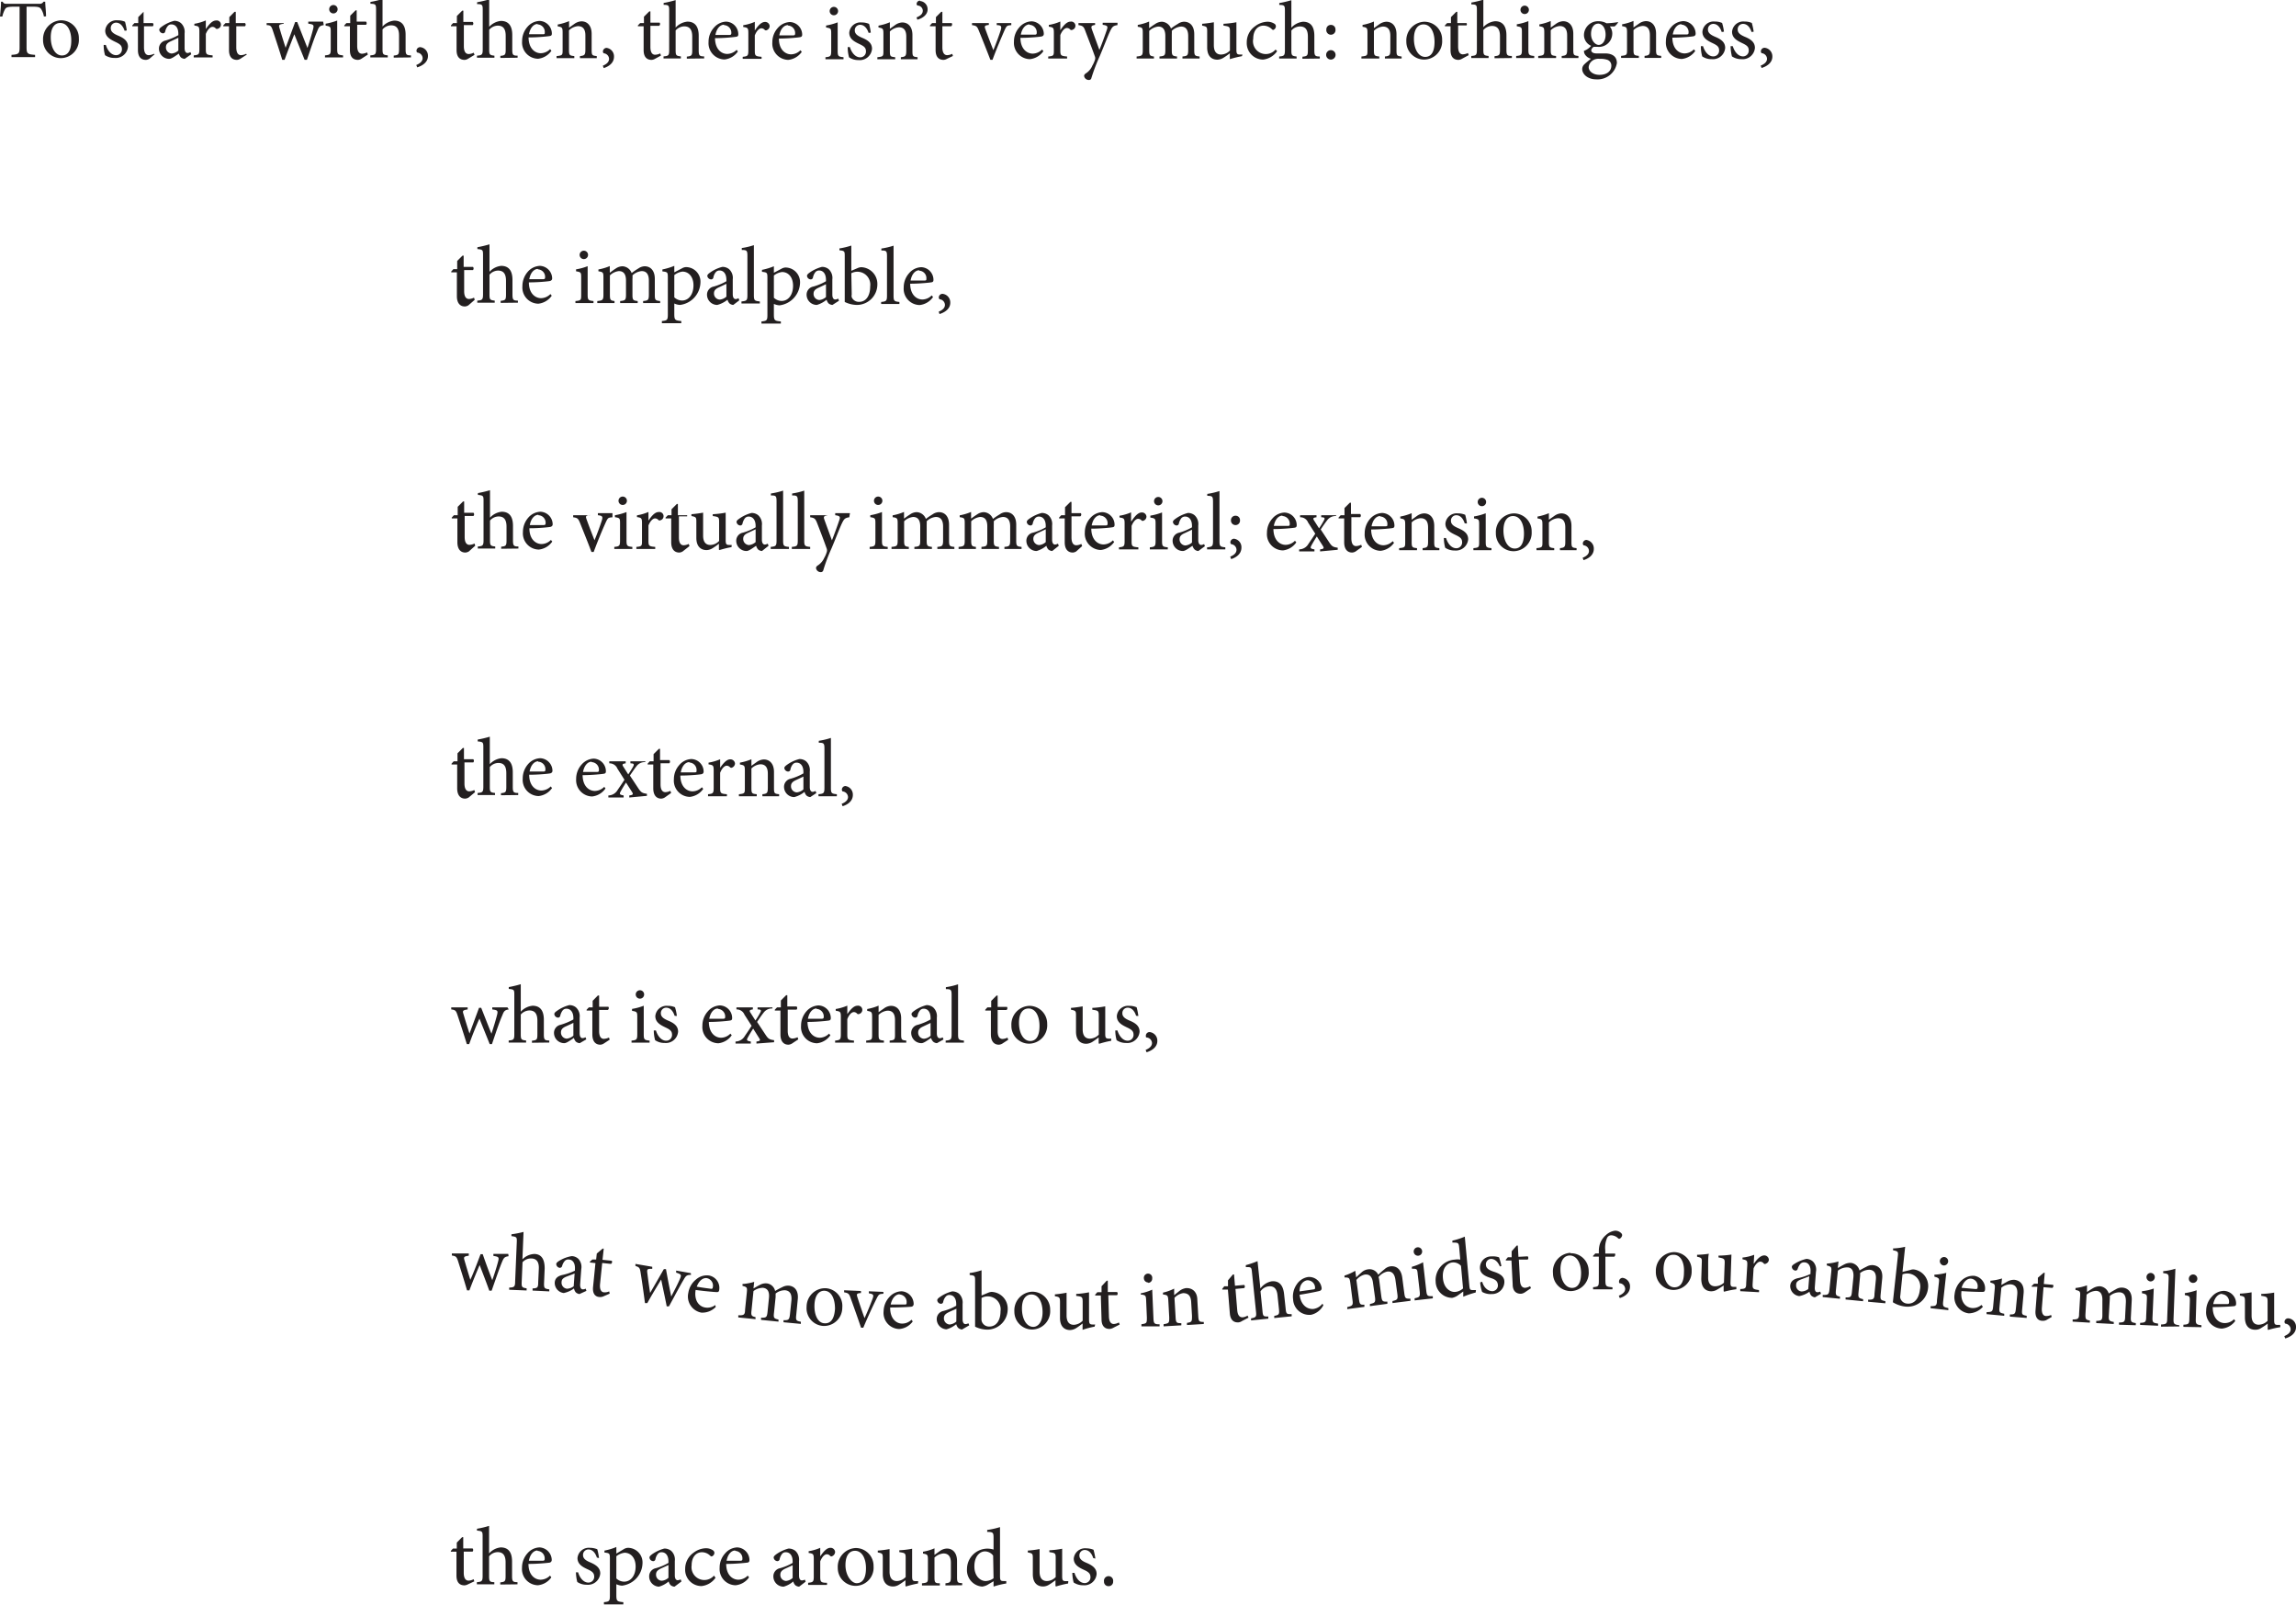 <svg id="Layer_1" data-name="Layer 1" xmlns="http://www.w3.org/2000/svg" xmlns:xlink="http://www.w3.org/1999/xlink" viewBox="0 0 223.88 156.53"><defs><style>.cls-1{fill:none;}.cls-2{clip-path:url(#clip-path);}.cls-3{fill:#231f20;}</style><clipPath id="clip-path" transform="translate(-187 -245.75)"><rect class="cls-1" x="187" y="245.75" width="223.88" height="156.53"/></clipPath></defs><title>SoS Text 1</title><g class="cls-2"><path class="cls-3" d="M359.08,250.41a.36.36,0,0,0-.38.33c0,.14.06.19.1.2a.57.57,0,0,1,.5.53c0,.31-.23.52-.62.68l.09.23c.49-.15,1.05-.49,1.05-1.11a.84.84,0,0,0-.74-.86M358,248.84a7.52,7.52,0,0,0-.18-.85,1.73,1.73,0,0,0-.71-.14,1.1,1.1,0,0,0-1.22,1c0,.62.52.88,1,1.11s.63.37.63.73a.56.56,0,0,1-.56.56c-.48,0-.84-.47-1-1l-.21,0a4.08,4.08,0,0,0,.13,1,1.62,1.62,0,0,0,.92.27,1.2,1.2,0,0,0,1.32-1.1c0-.56-.41-.85-1-1.09-.36-.16-.68-.34-.68-.7a.52.52,0,0,1,.52-.55c.4,0,.68.32.83.79Zm-2.9,0a4.75,4.75,0,0,0-.18-.85,1.7,1.7,0,0,0-.71-.14,1.1,1.1,0,0,0-1.21,1c0,.62.52.88,1,1.11s.63.37.63.73a.56.56,0,0,1-.57.56c-.48,0-.84-.47-1-1l-.21,0a3.61,3.61,0,0,0,.13,1,1.59,1.59,0,0,0,.92.27,1.2,1.2,0,0,0,1.32-1.1c0-.56-.41-.85-1-1.09-.36-.16-.68-.34-.68-.7a.52.52,0,0,1,.52-.55c.39,0,.67.32.82.79Zm-4.15-.69a.73.73,0,0,1,.7.8c0,.11-.05.16-.19.16l-1.35,0c.12-.65.47-1,.84-1m1.22,2.45a1.31,1.31,0,0,1-.91.4c-.56,0-1.18-.45-1.19-1.54,1,0,2-.11,2.09-.14s.18-.09.18-.25a1.24,1.24,0,0,0-1.2-1.22,1.65,1.65,0,0,0-1.18.58,2.1,2.1,0,0,0-.52,1.4,1.58,1.58,0,0,0,1.56,1.71,1.83,1.83,0,0,0,1.3-.78Zm-3.19.84v-.2c-.46-.05-.5-.08-.5-.63v-1.54c0-.78-.4-1.22-1-1.22a1.24,1.24,0,0,0-.66.24l-.54.38v-.64a5.09,5.09,0,0,1-1.11.33v.18c.43.08.48.1.48.62v1.65c0,.53,0,.57-.58.63v.2h1.73v-.2c-.47-.05-.52-.08-.52-.63v-1.88a1.44,1.44,0,0,1,.88-.41c.53,0,.72.36.72.91v1.34c0,.55-.05.62-.52.67v.2Zm-6,.09a2.08,2.08,0,0,1,.77.1.59.59,0,0,1,.37.57c0,.5-.4.89-1.16.89-.59,0-1.05-.33-1.05-.76a.86.86,0,0,1,.36-.62,1,1,0,0,1,.71-.18m-.18-3.44c.46,0,.76.45.76,1.08s-.32,1-.67,1-.75-.44-.75-1.07.31-1,.66-1m1.94-.15a8,8,0,0,1-1.09.11,1.58,1.58,0,0,0-.77-.2,1.37,1.37,0,0,0-1.43,1.33,1.15,1.15,0,0,0,.7,1.07,1.65,1.65,0,0,1-.7.49.62.62,0,0,0,.09.34,1,1,0,0,0,.59.43c-.19.15-.5.4-.66.56a.64.64,0,0,0-.19.45c0,.46.49,1,1.38,1a1.91,1.91,0,0,0,2-1.59c0-.78-.66-.94-1.15-.94h-.84c-.36,0-.51-.15-.51-.31a.49.49,0,0,1,.24-.33c.13,0,.27,0,.41,0a1.3,1.3,0,0,0,1.4-1.28,1.09,1.09,0,0,0-.24-.71l.46,0a1.44,1.44,0,0,0,.36-.41Zm-3.83,3.5v-.2c-.46-.05-.5-.08-.5-.63v-1.54c0-.78-.4-1.22-1-1.22a1.3,1.3,0,0,0-.67.24l-.53.38v-.64a5.26,5.26,0,0,1-1.11.33v.18c.43.08.48.1.48.62v1.65c0,.53,0,.57-.59.63v.2h1.74v-.2c-.47-.05-.52-.08-.52-.63v-1.88a1.42,1.42,0,0,1,.87-.41c.54,0,.73.36.73.91v1.34c0,.55-.06.62-.53.67v.2Zm-4.31,0v-.2c-.51-.05-.57-.1-.57-.64v-2.76a5.5,5.5,0,0,1-1.13.31v.19c.48.08.5.11.5.61v1.65c0,.54-.05.59-.56.64v.2Zm-.93-4.29a.41.41,0,0,0,0-.82.41.41,0,0,0,0,.82m-1.25,4.29v-.2c-.47,0-.53-.09-.53-.62v-1.4c0-1-.46-1.37-1.1-1.37a1.78,1.78,0,0,0-1.15.58v-2.68a10.6,10.6,0,0,1-1.17.28v.18c.53,0,.54.09.54.59v3.82c0,.53-.07.58-.55.62v.2h1.69v-.2c-.47-.05-.51-.11-.51-.62v-1.91a1.15,1.15,0,0,1,.83-.4c.54,0,.79.32.79,1v1.33c0,.52-.06.57-.53.62v.2Zm-4.21-.28-.07-.21a1.25,1.25,0,0,1-.5.13c-.2,0-.46-.12-.46-.76v-2.06H330A.22.22,0,0,0,330,248h-.9v-1.1H329l-.52.52V248h-.37l-.22.23,0,.08h.55v2.33c0,.63.28.95.78.95a.76.76,0,0,0,.34-.11Zm-4.41-3c.7,0,1.08.76,1.08,1.7,0,1.1-.41,1.47-.91,1.47-.66,0-1.1-.76-1.1-1.77s.44-1.4.93-1.4m.08-.26a1.82,1.82,0,0,0-1.75,1.92,1.74,1.74,0,0,0,1.75,1.77,1.78,1.78,0,0,0,1.74-1.91,1.73,1.73,0,0,0-1.74-1.78m-2.21,3.59v-.2c-.46-.05-.5-.08-.5-.63v-1.54c0-.78-.4-1.22-1-1.22a1.3,1.3,0,0,0-.67.24l-.53.38v-.64a5.26,5.26,0,0,1-1.11.33v.18c.43.08.48.1.48.62v1.65c0,.53,0,.57-.59.63v.2h1.74v-.2c-.47-.05-.52-.08-.52-.63v-1.88a1.42,1.42,0,0,1,.87-.41c.54,0,.73.36.73.91v1.34c0,.55-.06.62-.53.67v.2Zm-6.9.1a.46.46,0,0,0,0-.92.46.46,0,0,0,0,.92m0-3.38a.43.43,0,0,0-.44.44.45.45,0,1,0,.89,0,.43.43,0,0,0-.45-.44m-1.08,3.28v-.2c-.47,0-.53-.09-.53-.62v-1.4c0-1-.45-1.37-1.1-1.37a1.78,1.78,0,0,0-1.14.58v-2.68a10.8,10.8,0,0,1-1.18.28v.18c.53,0,.55.09.55.59v3.82c0,.53-.08.58-.56.62v.2h1.7v-.2c-.47-.05-.51-.11-.51-.62v-1.91a1.12,1.12,0,0,1,.83-.4c.54,0,.78.32.78,1v1.33c0,.52-.06.57-.53.62v.2Zm-4.31-.88a1.25,1.25,0,0,1-2.18-1.05c0-.84.46-1.28,1-1.28a1.18,1.18,0,0,1,.8.33c.07.07.11.09.15.09a.39.39,0,0,0,.26-.34.3.3,0,0,0-.12-.25,1.26,1.26,0,0,0-.72-.21,2.09,2.09,0,0,0-1.2.45,1.9,1.9,0,0,0-.8,1.57,1.6,1.6,0,0,0,1.6,1.67,1.91,1.91,0,0,0,1.36-.82Zm-3.23.49h-.23c-.3,0-.36-.08-.36-.48v-2.67a9.2,9.2,0,0,1-1.26.15v.18c.58.08.63.11.63.57v1.86a1.25,1.25,0,0,1-.87.39c-.36,0-.7-.2-.7-.91v-1.07c0-.54,0-.92,0-1.17a11.5,11.5,0,0,1-1.14.15v.18c.45.09.49.12.49.56v1.57c0,.86.45,1.19,1,1.19a1.19,1.19,0,0,0,.61-.2c.23-.14.41-.28.6-.42v.57l0,0a9.63,9.63,0,0,1,1.18-.29Zm-4.18.39v-.2c-.45-.05-.52-.08-.52-.62v-1.55c0-.78-.39-1.22-1-1.22a1.08,1.08,0,0,0-.6.21,6.55,6.55,0,0,0-.67.45,1,1,0,0,0-.88-.66,1.19,1.19,0,0,0-.66.22c-.24.15-.42.29-.59.41v-.65a5,5,0,0,1-1.11.33v.18c.47.07.49.11.49.62v1.66c0,.52-.07.57-.6.62v.2h1.69v-.2c-.39-.05-.46-.1-.46-.62v-1.88a1.49,1.49,0,0,1,.88-.42c.48,0,.69.33.69.92v1.38c0,.53-.07.57-.57.62v.2h1.71v-.2c-.44-.05-.51-.1-.51-.6v-1.57a2.63,2.63,0,0,0,0-.33,1.45,1.45,0,0,1,.9-.42c.5,0,.7.36.7.93v1.34c0,.57-.09.6-.56.65v.2Zm-8-3.49h-1.45v.2c.46.06.52.15.42.45-.17.51-.51,1.45-.74,2l-.73-2c-.1-.3-.06-.38.31-.44V248h-1.62v.2c.44.06.52.16.68.6s.6,1.54.92,2.45a.5.5,0,0,1,0,.36,2.93,2.93,0,0,1-.25.55,1.62,1.62,0,0,1-.59.72c-.13.08-.21.16-.21.28a.46.46,0,0,0,.46.39.23.23,0,0,0,.25-.19,17.76,17.76,0,0,1,.83-2.17c.55-1.32.8-2,1-2.41s.29-.52.71-.58Zm-5.58.75v-.87a4.62,4.62,0,0,1-1.12.33v.17c.45.07.49.1.49.63v1.65c0,.53,0,.58-.55.63v.2h1.84v-.2c-.62-.05-.66-.1-.66-.63v-1.46c.18-.45.44-.69.64-.69a.43.43,0,0,1,.34.17.21.21,0,0,0,.22,0,.41.41,0,0,0-.21-.79c-.39,0-.73.45-1,.85Zm-3-.55a.73.73,0,0,1,.7.8c0,.11-.05.16-.19.16l-1.36,0c.12-.65.48-1,.85-1m1.22,2.45a1.31,1.31,0,0,1-.91.4c-.56,0-1.19-.45-1.2-1.54,1,0,2-.11,2.09-.14s.19-.09.19-.25a1.24,1.24,0,0,0-1.2-1.22,1.65,1.65,0,0,0-1.18.58,2.06,2.06,0,0,0-.53,1.4,1.59,1.59,0,0,0,1.56,1.71,1.85,1.85,0,0,0,1.31-.78ZM285.61,248h-1.42v.2c.46,0,.5.14.38.52s-.43,1.25-.71,1.92c-.23-.58-.55-1.42-.76-2-.13-.34-.11-.41.32-.46V248h-1.64v.2c.43.06.5.12.68.58.38.93.74,1.84,1.11,2.8h.21c.44-1.19.87-2.18,1.13-2.78s.29-.55.7-.6Zm-5.69,3.21-.07-.21a1.2,1.2,0,0,1-.49.13c-.2,0-.47-.12-.47-.76v-2.06h.86a.23.23,0,0,0,.05-.31h-.91v-1.1h-.11l-.52.52V248h-.37l-.21.23,0,.08h.55v2.33c0,.63.28.95.78.95a.73.73,0,0,0,.34-.11Zm-3.2-5.4a.33.33,0,0,0-.34.32.15.15,0,0,0,.11.16.52.52,0,0,1,.49.49c0,.33-.23.51-.61.67l.08.22c.5-.13,1-.48,1-1a.8.8,0,0,0-.75-.82m-.23,5.68v-.2c-.46-.05-.5-.08-.5-.63v-1.54c0-.78-.4-1.22-1-1.22a1.3,1.3,0,0,0-.67.24l-.53.38v-.64a5.26,5.26,0,0,1-1.11.33v.18c.43.08.48.1.48.62v1.65c0,.53,0,.57-.59.63v.2h1.74v-.2c-.48-.05-.52-.08-.52-.63v-1.88a1.42,1.42,0,0,1,.87-.41c.54,0,.73.36.73.91v1.34c0,.55-.06.62-.53.67v.2Zm-4.56-2.6a5.81,5.81,0,0,0-.17-.85,1.77,1.77,0,0,0-.71-.14,1.1,1.1,0,0,0-1.22,1c0,.62.52.88,1,1.11s.63.37.63.73a.56.56,0,0,1-.57.56c-.48,0-.84-.47-1-1l-.21,0a3.61,3.61,0,0,0,.13,1,1.59,1.59,0,0,0,.92.27,1.2,1.2,0,0,0,1.32-1.1c0-.56-.41-.85-1-1.09-.36-.16-.68-.34-.68-.7a.52.52,0,0,1,.52-.55c.39,0,.67.32.83.79Zm-2.66,2.6v-.2c-.51-.05-.57-.1-.57-.64v-2.76a5.68,5.68,0,0,1-1.13.31v.19c.48.08.5.11.5.61v1.65c0,.54-.06.59-.56.64v.2Zm-.94-4.29a.41.41,0,0,0,0-.82.41.41,0,0,0,0,.82m-4.48,1a.73.73,0,0,1,.7.8c0,.11-.05.16-.19.16l-1.35,0c.12-.65.47-1,.84-1m1.22,2.45a1.31,1.31,0,0,1-.91.4c-.56,0-1.19-.45-1.19-1.54.95,0,1.95-.11,2.08-.14s.19-.09.19-.25a1.24,1.24,0,0,0-1.2-1.22,1.65,1.65,0,0,0-1.18.58,2.06,2.06,0,0,0-.53,1.4,1.59,1.59,0,0,0,1.56,1.71,1.85,1.85,0,0,0,1.31-.78Zm-4.45-1.9v-.87a4.57,4.57,0,0,1-1.13.33v.17c.46.07.5.1.5.63v1.65c0,.53-.06.58-.55.63v.2h1.84v-.2c-.62-.05-.66-.1-.66-.63v-1.46c.18-.45.43-.69.64-.69a.43.43,0,0,1,.34.17.19.19,0,0,0,.21,0,.43.43,0,0,0,.26-.39.44.44,0,0,0-.46-.4c-.39,0-.73.45-1,.85Zm-3-.55a.74.74,0,0,1,.71.8c0,.11-.05.16-.2.16l-1.35,0c.12-.65.47-1,.84-1m1.23,2.45a1.34,1.34,0,0,1-.92.4c-.56,0-1.18-.45-1.19-1.54.95,0,1.95-.11,2.09-.14s.18-.09.18-.25a1.23,1.23,0,0,0-1.2-1.22,1.65,1.65,0,0,0-1.17.58,2.06,2.06,0,0,0-.53,1.4,1.59,1.59,0,0,0,1.56,1.71,1.82,1.82,0,0,0,1.3-.78Zm-3.17.84v-.2c-.47,0-.53-.09-.53-.62v-1.4c0-1-.46-1.37-1.1-1.37a1.78,1.78,0,0,0-1.15.58v-2.68a10.6,10.6,0,0,1-1.17.28v.18c.52,0,.54.09.54.59v3.82c0,.53-.07.58-.55.62v.2h1.69v-.2c-.47-.05-.51-.11-.51-.62v-1.91a1.15,1.15,0,0,1,.83-.4c.54,0,.79.32.79,1v1.33c0,.52-.07.57-.53.62v.2Zm-4.21-.28-.07-.21a1.25,1.25,0,0,1-.5.13c-.2,0-.46-.12-.46-.76v-2.06h.85a.22.22,0,0,0,.05-.31h-.9v-1.1h-.11l-.52.52V248h-.37l-.22.23,0,.08h.56v2.33c0,.63.28.95.78.95a.76.76,0,0,0,.34-.11Zm-5.27-.75a.37.37,0,0,0-.39.33c0,.14.06.19.1.2a.57.57,0,0,1,.5.53c0,.31-.23.52-.61.68l.09.23c.48-.15,1-.49,1-1.11a.83.83,0,0,0-.73-.86m-.95,1v-.2c-.46-.05-.5-.08-.5-.63v-1.54c0-.78-.4-1.22-1-1.22a1.3,1.3,0,0,0-.67.24l-.53.38v-.64a5.26,5.26,0,0,1-1.11.33v.18c.43.08.48.1.48.62v1.65c0,.53,0,.57-.59.63v.2H243v-.2c-.47-.05-.52-.08-.52-.63v-1.88a1.42,1.42,0,0,1,.87-.41c.54,0,.73.36.73.91v1.34c0,.55-.06.62-.53.67v.2Zm-5.77-3.29a.73.73,0,0,1,.7.8c0,.11,0,.16-.19.16l-1.35,0c.12-.65.47-1,.84-1m1.22,2.45a1.31,1.31,0,0,1-.91.4c-.56,0-1.18-.45-1.19-1.54.95,0,1.95-.11,2.09-.14s.18-.09.18-.25a1.24,1.24,0,0,0-1.2-1.22,1.65,1.65,0,0,0-1.18.58,2.1,2.1,0,0,0-.52,1.4,1.58,1.58,0,0,0,1.56,1.71,1.83,1.83,0,0,0,1.3-.78Zm-3.17.84v-.2c-.47,0-.52-.09-.52-.62v-1.4c0-1-.46-1.37-1.11-1.37a1.78,1.78,0,0,0-1.14.58v-2.68a10.28,10.28,0,0,1-1.18.28v.18c.53,0,.55.09.55.59v3.82c0,.53-.08.58-.56.62v.2h1.7v-.2c-.47-.05-.51-.11-.51-.62v-1.91a1.14,1.14,0,0,1,.83-.4c.54,0,.78.32.78,1v1.33c0,.52-.06.57-.52.62v.2Zm-4.2-.28-.08-.21a1.2,1.2,0,0,1-.49.13c-.2,0-.47-.12-.47-.76v-2.06h.86a.22.22,0,0,0,0-.31h-.91v-1.1h-.11l-.52.52V248h-.37l-.21.23,0,.08h.55v2.33c0,.63.28.95.79.95a.7.7,0,0,0,.33-.11Zm-5.28-.75a.36.36,0,0,0-.38.33c0,.14.06.19.1.2a.57.57,0,0,1,.5.53c0,.31-.23.52-.62.68l.09.23c.49-.15,1.05-.49,1.05-1.11a.84.84,0,0,0-.74-.86m-.92,1v-.2c-.47,0-.52-.09-.52-.62v-1.4c0-1-.46-1.37-1.11-1.37a1.78,1.78,0,0,0-1.14.58v-2.68a10.28,10.28,0,0,1-1.18.28v.18c.53,0,.55.09.55.59v3.82c0,.53-.08.58-.56.62v.2h1.7v-.2c-.47-.05-.51-.11-.51-.62v-1.91a1.14,1.14,0,0,1,.83-.4c.54,0,.78.32.78,1v1.33c0,.52-.06.57-.52.62v.2Zm-4.2-.28-.08-.21a1.2,1.2,0,0,1-.49.13c-.2,0-.47-.12-.47-.76v-2.06h.86a.22.22,0,0,0,0-.31h-.91v-1.1h-.11l-.52.52V248h-.37l-.21.23,0,.08h.55v2.33c0,.63.28.95.79.95a.7.7,0,0,0,.33-.11Zm-2.42.28v-.2c-.51-.05-.57-.1-.57-.64v-2.76a5.68,5.68,0,0,1-1.13.31v.19c.48.08.5.11.5.61v1.65c0,.54-.05.59-.56.64v.2Zm-.94-4.29a.41.41,0,0,0,0-.82.41.41,0,0,0,0,.82m-1,.8h-1.45v.2c.52.07.57.12.47.53-.15.59-.37,1.29-.55,1.84h0c-.34-.85-.67-1.7-1-2.53h-.2c-.34.92-.64,1.74-.93,2.51h0c-.2-.62-.4-1.25-.58-1.87-.12-.36-.08-.4.4-.48V248H213v.2c.39,0,.46.11.6.52.33,1,.63,1.91.92,2.86h.23c.32-.89.64-1.69.95-2.49.33.84.66,1.63,1,2.49h.23c.37-1.09.72-2.15,1-2.78.17-.44.24-.54.64-.6Zm-7.44,3.21L211,251a1.25,1.25,0,0,1-.5.13c-.2,0-.46-.12-.46-.76v-2.06h.85a.22.22,0,0,0,0-.31h-.9v-1.1h-.12l-.51.52V248h-.37l-.22.23,0,.08h.56v2.33c0,.63.27.95.78.95a.7.7,0,0,0,.33-.11Zm-4-2.46v-.87a4.62,4.62,0,0,1-1.12.33v.17c.45.07.49.1.49.63v1.65c0,.53-.05.58-.55.63v.2h1.84v-.2c-.62-.05-.66-.1-.66-.63v-1.46c.18-.45.44-.69.65-.69a.43.43,0,0,1,.33.17.21.21,0,0,0,.22,0,.41.41,0,0,0-.21-.79c-.39,0-.73.45-1,.85Zm-2.68,2.07a1.14,1.14,0,0,1-.64.29.59.59,0,0,1-.57-.62c0-.29.18-.44.49-.58l.72-.34Zm1.26.36-.08-.21a.58.58,0,0,1-.29.09c-.13,0-.28-.12-.28-.48V249a1.16,1.16,0,0,0-.36-1,1,1,0,0,0-.65-.22,3.54,3.54,0,0,0-1.2.56c-.15.11-.26.2-.26.32a.39.39,0,0,0,.35.34.22.22,0,0,0,.23-.18,1.19,1.19,0,0,1,.25-.53.43.43,0,0,1,.35-.16c.41,0,.68.33.68.91v.14a6,6,0,0,1-1.24.52.8.8,0,0,0-.65.79,1,1,0,0,0,1,1c.24,0,.62-.3.94-.51a1,1,0,0,0,.19.36.67.67,0,0,0,.38.15Zm-3.57,0L202,251a1.25,1.25,0,0,1-.5.13c-.19,0-.46-.12-.46-.76v-2.06h.86a.22.22,0,0,0,0-.31h-.9v-1.1H201l-.52.52V248h-.37l-.21.23,0,.08h.55v2.33c0,.63.28.95.78.95a.73.73,0,0,0,.34-.11Zm-2.72-2.32a5.81,5.81,0,0,0-.17-.85,1.79,1.79,0,0,0-.72-.14,1.1,1.1,0,0,0-1.21,1c0,.62.52.88,1,1.11s.63.37.63.73a.56.56,0,0,1-.57.56c-.48,0-.84-.47-1-1l-.21,0a3.61,3.61,0,0,0,.13,1,1.59,1.59,0,0,0,.92.27,1.2,1.2,0,0,0,1.32-1.1c0-.56-.41-.85-1-1.09-.36-.16-.68-.34-.68-.7a.52.52,0,0,1,.52-.55c.39,0,.67.32.83.79Zm-6.49-.73c.7,0,1.08.76,1.08,1.7,0,1.1-.41,1.47-.91,1.47-.65,0-1.09-.76-1.09-1.77s.43-1.4.92-1.4m.08-.26a1.83,1.83,0,0,0-1.75,1.92,1.74,1.74,0,0,0,1.75,1.77,1.78,1.78,0,0,0,1.74-1.91,1.73,1.73,0,0,0-1.74-1.78m-1.46-.39c0-.47-.08-1.05-.08-1.42h-.17a.41.41,0,0,1-.4.2H187.7c-.23,0-.33,0-.44-.2h-.16c0,.44-.06,1-.1,1.44h.23a2.55,2.55,0,0,1,.26-.71c.1-.18.26-.25.93-.25h.49v3.94c0,.63-.06.71-.79.76v.22h2.3v-.22c-.76-.05-.83-.13-.83-.76v-3.94h.57c.6,0,.73.06.86.25a1.91,1.91,0,0,1,.26.71Z" transform="translate(-187 -245.75)"/><path class="cls-3" d="M269.47,322.41a.36.36,0,0,0-.38.33c0,.14.05.19.09.2a.58.58,0,0,1,.51.54c0,.3-.24.51-.62.67l.09.23c.49-.15,1-.49,1-1.1a.84.84,0,0,0-.74-.87m-.82,1v-.2c-.52-.05-.58-.1-.58-.63v-4.86a6.85,6.85,0,0,1-1.18.28v.19c.5,0,.55.06.55.61v3.78c0,.53-.07.58-.58.63v.2Zm-3.26-.67a1.11,1.11,0,0,1-.64.29.59.59,0,0,1-.57-.62c0-.28.18-.44.49-.58l.72-.34Zm1.26.36-.08-.21a.58.58,0,0,1-.28.09c-.14,0-.28-.12-.28-.48V321a1.16,1.16,0,0,0-.36-1,1,1,0,0,0-.66-.22,3.54,3.54,0,0,0-1.2.56c-.15.11-.26.2-.26.32a.39.39,0,0,0,.36.34.22.22,0,0,0,.23-.18,1.09,1.09,0,0,1,.24-.53.47.47,0,0,1,.36-.16c.4,0,.67.33.67.91v.14a5.53,5.53,0,0,1-1.24.52.8.8,0,0,0-.65.79,1,1,0,0,0,1,1,2.62,2.62,0,0,0,1-.51.79.79,0,0,0,.19.36.64.64,0,0,0,.37.15Zm-3.63.31v-.2c-.46-.05-.5-.08-.5-.63v-1.54c0-.78-.4-1.22-1-1.22a1.27,1.27,0,0,0-.67.24l-.53.38v-.64a5.35,5.35,0,0,1-1.12.33v.18c.44.08.48.1.48.62v1.65c0,.53,0,.57-.58.63v.2h1.74v-.2c-.48-.05-.52-.08-.52-.63v-1.88a1.42,1.42,0,0,1,.87-.41c.53,0,.73.36.73.91v1.34c0,.55-.06.62-.53.67v.2Zm-5.75-2.74v-.87a4.69,4.69,0,0,1-1.13.33v.17c.46.07.5.1.5.63v1.65c0,.53-.06.58-.55.63v.2h1.84v-.2c-.62-.05-.66-.1-.66-.63v-1.46c.18-.45.43-.69.64-.69a.45.45,0,0,1,.34.17.19.19,0,0,0,.21,0,.45.45,0,0,0,.26-.39.45.45,0,0,0-.47-.4c-.38,0-.72.45-1,.85Zm-3-.55a.73.73,0,0,1,.7.8c0,.11,0,.16-.19.16l-1.35,0c.12-.65.47-1,.84-1m1.22,2.45a1.3,1.3,0,0,1-.91.4c-.56,0-1.18-.45-1.19-1.54,1,0,2-.11,2.09-.14s.18-.09.18-.25a1.23,1.23,0,0,0-1.2-1.22,1.63,1.63,0,0,0-1.17.58,2.07,2.07,0,0,0-.53,1.4,1.58,1.58,0,0,0,1.56,1.71,1.82,1.82,0,0,0,1.3-.78Zm-3,.56-.07-.21a1.2,1.2,0,0,1-.49.13c-.2,0-.47-.12-.47-.76v-2.06h.86a.23.23,0,0,0,0-.31h-.91v-1.1h-.11l-.52.52V320h-.37l-.21.23,0,.08h.55v2.33c0,.63.28,1,.78,1a.73.73,0,0,0,.34-.11Zm-2.36.28v-.2c-.48-.07-.58-.14-.88-.6l-.78-1.18c.27-.39.46-.68.62-.88a1,1,0,0,1,.88-.43V320h-1.45v.2c.34,0,.4.08.26.33s-.31.51-.47.75l-.47-.74c-.15-.22-.12-.3.22-.34V320h-1.6v.2a.82.82,0,0,1,.79.51l.69,1.09c-.23.36-.45.68-.67,1a1.05,1.05,0,0,1-.9.53v.2h1.49v-.2c-.41-.07-.43-.14-.28-.41s.34-.59.51-.85l.6.94c.13.21.07.28-.28.32v.2Zm-5.39-3.29a.74.74,0,0,1,.71.8c0,.11-.05.16-.19.16l-1.36,0c.12-.65.47-1,.84-1m1.23,2.45a1.32,1.32,0,0,1-.92.4c-.56,0-1.18-.45-1.19-1.54.95,0,1.95-.11,2.09-.14s.18-.09.18-.25a1.23,1.23,0,0,0-1.2-1.22,1.65,1.65,0,0,0-1.17.58,2.07,2.07,0,0,0-.53,1.4,1.59,1.59,0,0,0,1.56,1.71,1.82,1.82,0,0,0,1.3-.78Zm-6.44-2.45a.73.73,0,0,1,.7.8c0,.11-.05.16-.19.16l-1.35,0c.12-.65.47-1,.84-1m1.22,2.45a1.31,1.31,0,0,1-.91.4c-.56,0-1.19-.45-1.19-1.54,1,0,2-.11,2.08-.14s.19-.09.19-.25a1.24,1.24,0,0,0-1.2-1.22,1.65,1.65,0,0,0-1.18.58,2.12,2.12,0,0,0-.52,1.4,1.58,1.58,0,0,0,1.55,1.71,1.83,1.83,0,0,0,1.31-.78Zm-3.17.84v-.2c-.47,0-.53-.09-.53-.62v-1.4c0-1-.45-1.37-1.1-1.37a1.78,1.78,0,0,0-1.14.58v-2.68a10.8,10.8,0,0,1-1.18.28v.18c.53.05.55.09.55.59v3.82c0,.53-.08.58-.56.62v.2h1.7v-.2c-.47-.05-.51-.11-.51-.62v-1.91a1.12,1.12,0,0,1,.83-.4c.54,0,.78.32.78,1v1.33c0,.52-.06.57-.52.62v.2Zm-4.21-.28-.07-.21a1.2,1.2,0,0,1-.49.13c-.2,0-.47-.12-.47-.76v-2.06h.86a.23.23,0,0,0,0-.31h-.91v-1.1h-.11l-.52.52V320h-.37l-.21.23,0,.08h.55v2.33c0,.63.28,1,.78,1a.73.73,0,0,0,.34-.11Z" transform="translate(-187 -245.75)"/><path class="cls-3" d="M341.72,298.41a.36.36,0,0,0-.38.33c0,.14.06.19.1.2a.57.57,0,0,1,.5.54c0,.3-.23.51-.62.67l.09.23c.49-.15,1-.49,1-1.1a.84.84,0,0,0-.74-.87m-.94,1v-.2c-.46-.05-.5-.08-.5-.63v-1.54c0-.78-.4-1.22-1-1.22a1.24,1.24,0,0,0-.66.24l-.54.38v-.64a5.09,5.09,0,0,1-1.11.33v.18c.43.08.48.1.48.62v1.65c0,.53,0,.57-.58.63v.2h1.73v-.2c-.47-.05-.52-.08-.52-.63v-1.88a1.44,1.44,0,0,1,.88-.41c.53,0,.72.36.72.91v1.34c0,.55-.05.62-.52.67v.2Zm-6.2-3.33c.7,0,1.07.76,1.07,1.7,0,1.1-.41,1.47-.9,1.47-.66,0-1.1-.76-1.1-1.76s.43-1.41.93-1.41m.08-.26a1.82,1.82,0,0,0-1.75,1.92,1.73,1.73,0,0,0,1.75,1.77,1.79,1.79,0,0,0,1.74-1.9,1.74,1.74,0,0,0-1.74-1.79m-2.18,3.59v-.2c-.51-.05-.56-.1-.56-.64v-2.76a5.78,5.78,0,0,1-1.14.31v.19c.48.08.5.11.5.61v1.65c0,.54,0,.59-.56.64v.2Zm-.93-4.29a.41.41,0,0,0,0-.82.41.41,0,0,0,0,.82m-1.46,1.69a5.81,5.81,0,0,0-.17-.85,1.79,1.79,0,0,0-.72-.14,1.1,1.1,0,0,0-1.21,1c0,.62.52.88,1,1.11s.63.37.63.73a.56.56,0,0,1-.57.56c-.48,0-.84-.47-1-1l-.21,0a3.61,3.61,0,0,0,.13.95,1.59,1.59,0,0,0,.92.27,1.2,1.2,0,0,0,1.32-1.1c0-.56-.41-.84-1-1.09-.36-.16-.68-.34-.68-.7a.52.52,0,0,1,.52-.55c.39,0,.67.32.82.79Zm-2.69,2.6v-.2c-.46-.05-.5-.08-.5-.63v-1.54c0-.78-.4-1.22-1-1.22a1.3,1.3,0,0,0-.67.24l-.53.38v-.64a5.26,5.26,0,0,1-1.11.33v.18c.43.08.48.1.48.62v1.65c0,.53,0,.57-.59.63v.2h1.74v-.2c-.47-.05-.52-.08-.52-.63v-1.88a1.42,1.42,0,0,1,.87-.41c.54,0,.73.36.73.91v1.34c0,.55-.06.62-.53.67v.2Zm-5.77-3.29a.73.73,0,0,1,.7.8c0,.11,0,.16-.19.16l-1.35,0c.12-.65.47-1,.84-1m1.22,2.45a1.31,1.31,0,0,1-.91.4c-.56,0-1.18-.45-1.19-1.54.95,0,1.95-.11,2.09-.14s.18-.09.18-.25a1.24,1.24,0,0,0-1.2-1.22,1.65,1.65,0,0,0-1.18.58,2.12,2.12,0,0,0-.52,1.4,1.58,1.58,0,0,0,1.56,1.71,1.83,1.83,0,0,0,1.3-.78Zm-3,.56-.07-.21a1.25,1.25,0,0,1-.5.13c-.2,0-.46-.12-.46-.76v-2.06h.86a.22.22,0,0,0,0-.31h-.9v-1.1h-.11l-.52.52V296h-.37l-.21.23,0,.08h.55v2.33c0,.63.28,1,.78,1a.76.76,0,0,0,.34-.11Zm-2.36.28v-.2c-.49-.07-.58-.14-.88-.6l-.78-1.18c.26-.39.46-.68.62-.88a1,1,0,0,1,.88-.43V296h-1.45v.2c.34,0,.4.08.25.33a7.89,7.89,0,0,1-.46.75l-.47-.74c-.15-.22-.12-.3.22-.34V296h-1.6v.2a.81.81,0,0,1,.78.51l.7,1.09c-.23.36-.45.68-.67,1a1.05,1.05,0,0,1-.9.53v.2h1.49v-.2c-.42-.07-.43-.14-.28-.41s.34-.59.51-.85l.6.94c.13.21.07.28-.28.32v.2Zm-5.39-3.29a.74.74,0,0,1,.71.8c0,.11,0,.16-.2.16l-1.35,0c.12-.65.47-1,.84-1m1.22,2.45a1.3,1.3,0,0,1-.91.4c-.56,0-1.18-.45-1.19-1.54.95,0,1.95-.11,2.09-.14s.18-.09.18-.25a1.23,1.23,0,0,0-1.2-1.22,1.63,1.63,0,0,0-1.17.58,2.07,2.07,0,0,0-.53,1.4,1.58,1.58,0,0,0,1.56,1.71,1.82,1.82,0,0,0,1.3-.78Zm-5.91-.2a.37.37,0,0,0-.39.34c0,.13.07.19.11.2a.56.56,0,0,1,.49.53c0,.31-.22.52-.61.68l.09.24c.49-.16,1-.5,1-1.12a.83.83,0,0,0-.73-.87m.16-2.24a.43.43,0,0,0-.45.45.44.44,0,0,0,.45.46.43.43,0,0,0,.43-.46.42.42,0,0,0-.43-.45m-1,3.28v-.2c-.51-.05-.57-.1-.57-.63v-4.86a6.76,6.76,0,0,1-1.19.28v.19c.51,0,.56.06.56.61v3.78c0,.53-.08.58-.58.63v.2Zm-3.25-.67a1.11,1.11,0,0,1-.64.29.59.59,0,0,1-.57-.62c0-.28.17-.44.49-.58l.72-.34Zm1.26.36-.08-.21a.58.58,0,0,1-.29.09c-.13,0-.28-.12-.28-.48V297a1.16,1.16,0,0,0-.36-1,1,1,0,0,0-.65-.22,3.54,3.54,0,0,0-1.2.56c-.15.11-.26.2-.26.32a.39.39,0,0,0,.35.34.22.22,0,0,0,.23-.18,1.31,1.31,0,0,1,.24-.53.49.49,0,0,1,.37-.16c.4,0,.67.33.67.91v.14a5.53,5.53,0,0,1-1.24.52.8.8,0,0,0-.65.79,1,1,0,0,0,1,1c.24,0,.62-.3.94-.51a.81.81,0,0,0,.2.36.61.61,0,0,0,.37.15Zm-3.62.31v-.2c-.51-.05-.56-.1-.56-.64v-2.76a5.6,5.6,0,0,1-1.14.31v.19c.48.08.51.11.51.61v1.65c0,.54-.06.59-.56.64v.2Zm-.93-4.29a.41.41,0,0,0,0-.82.41.41,0,0,0,0,.82m-2.65,1.55v-.87a4.57,4.57,0,0,1-1.13.33v.17c.46.07.5.1.5.63v1.65c0,.53-.06.58-.55.63v.2H298v-.2c-.62-.05-.66-.1-.66-.63v-1.46c.18-.45.43-.69.64-.69a.45.45,0,0,1,.34.17.19.19,0,0,0,.21,0,.43.43,0,0,0,.26-.39.44.44,0,0,0-.46-.4c-.39,0-.73.45-1,.85Zm-3-.55a.74.74,0,0,1,.71.8c0,.11-.05.16-.2.16l-1.35,0c.12-.65.47-1,.84-1m1.23,2.45a1.34,1.34,0,0,1-.92.4c-.56,0-1.18-.45-1.19-1.54.95,0,1.95-.11,2.09-.14s.18-.09.18-.25a1.23,1.23,0,0,0-1.2-1.22,1.65,1.65,0,0,0-1.17.58,2.07,2.07,0,0,0-.53,1.4,1.59,1.59,0,0,0,1.56,1.71,1.82,1.82,0,0,0,1.3-.78Zm-3,.56-.08-.21a1.2,1.2,0,0,1-.49.13c-.2,0-.47-.12-.47-.76v-2.06h.86a.22.22,0,0,0,.05-.31h-.91v-1.1h-.11l-.52.52V296h-.37l-.21.23,0,.08h.55v2.33c0,.63.28,1,.79,1a.7.7,0,0,0,.33-.11Zm-3.55-.39a1.11,1.11,0,0,1-.64.29.59.59,0,0,1-.57-.62c0-.28.18-.44.49-.58l.72-.34Zm1.27.36-.08-.21a.62.62,0,0,1-.29.09c-.14,0-.28-.12-.28-.48V297a1.16,1.16,0,0,0-.36-1,1,1,0,0,0-.66-.22,3.73,3.73,0,0,0-1.2.56c-.15.11-.25.2-.25.32a.38.38,0,0,0,.35.34.22.22,0,0,0,.23-.18,1.19,1.19,0,0,1,.24-.53.47.47,0,0,1,.36-.16c.4,0,.67.33.67.91v.14a5.33,5.33,0,0,1-1.24.52.8.8,0,0,0-.65.79,1,1,0,0,0,1,1,2.62,2.62,0,0,0,.95-.51.9.9,0,0,0,.19.36.67.67,0,0,0,.38.15Zm-3.63.31v-.2c-.45-.05-.52-.08-.52-.62v-1.55c0-.78-.39-1.22-1-1.22a1.08,1.08,0,0,0-.6.21,6.55,6.55,0,0,0-.67.45,1,1,0,0,0-.89-.66,1.18,1.18,0,0,0-.65.22c-.24.15-.42.29-.59.41v-.65a5.2,5.2,0,0,1-1.11.33v.18c.47.07.49.11.49.62v1.66c0,.52-.07.57-.6.62v.2h1.69v-.2c-.39-.05-.46-.1-.46-.62v-1.88a1.49,1.49,0,0,1,.87-.42c.49,0,.7.33.7.92v1.38c0,.53-.07.57-.57.62v.2h1.71v-.2c-.44-.05-.51-.1-.51-.6v-1.57a2.63,2.63,0,0,0,0-.33,1.45,1.45,0,0,1,.89-.42c.51,0,.71.36.71.93v1.34c0,.57-.09.6-.56.65v.2Zm-6.55,0v-.2c-.46-.05-.52-.08-.52-.62v-1.55c0-.78-.39-1.22-1-1.22a1.14,1.14,0,0,0-.6.21,6.5,6.5,0,0,0-.66.45,1,1,0,0,0-.89-.66,1.15,1.15,0,0,0-.65.22c-.24.15-.42.29-.59.41v-.65a5.2,5.2,0,0,1-1.11.33v.18c.46.07.49.11.49.62v1.66c0,.52-.07.57-.6.62v.2h1.69v-.2c-.4-.05-.46-.1-.46-.62v-1.88a1.49,1.49,0,0,1,.87-.42c.49,0,.7.33.7.92v1.38c0,.53-.07.57-.57.62v.2h1.71v-.2c-.44-.05-.51-.1-.51-.6v-1.57a2.63,2.63,0,0,0,0-.33,1.43,1.43,0,0,1,.89-.42c.51,0,.71.36.71.93v1.34c0,.57-.09.6-.56.65v.2Zm-6.5,0v-.2c-.51-.05-.56-.1-.56-.64v-2.76a5.78,5.78,0,0,1-1.14.31v.19c.48.08.5.11.5.61v1.65c0,.54-.05.59-.56.64v.2Zm-.93-4.29a.41.41,0,0,0,0-.82.41.41,0,0,0,0,.82m-2.75.8h-1.44v.2c.45.06.51.15.41.45-.17.51-.51,1.45-.73,2l-.73-2c-.11-.3-.07-.38.3-.44V296H266v.2c.44.06.52.16.69.6s.6,1.54.92,2.45a.55.55,0,0,1,0,.36,2.68,2.68,0,0,1-.24.55,1.7,1.7,0,0,1-.6.72c-.13.08-.2.16-.2.28a.46.46,0,0,0,.45.39.24.24,0,0,0,.26-.19,17,17,0,0,1,.82-2.17c.55-1.32.8-2,1-2.41s.29-.52.71-.58Zm-3.88,3.49v-.2c-.52-.05-.58-.1-.58-.63v-4.86a6.85,6.85,0,0,1-1.18.28v.19c.5,0,.55.06.55.61v3.78c0,.53-.07.58-.58.63v.2Zm-2.07,0v-.2c-.51-.05-.57-.1-.57-.63v-4.86a7,7,0,0,1-1.19.28v.19c.51,0,.55.06.55.61v3.78c0,.53-.07.58-.57.63v.2Zm-3.25-.67a1.17,1.17,0,0,1-.64.29.59.59,0,0,1-.57-.62c0-.28.17-.44.49-.58l.72-.34Zm1.26.36-.08-.21a.58.58,0,0,1-.29.09c-.13,0-.28-.12-.28-.48V297a1.16,1.16,0,0,0-.36-1,1,1,0,0,0-.65-.22,3.54,3.54,0,0,0-1.2.56c-.16.11-.26.2-.26.32a.39.39,0,0,0,.35.34.22.22,0,0,0,.23-.18,1.31,1.31,0,0,1,.24-.53.47.47,0,0,1,.36-.16c.4,0,.68.33.68.91v.14a5.53,5.53,0,0,1-1.24.52.8.8,0,0,0-.65.79,1,1,0,0,0,1,1c.24,0,.62-.3.94-.51a.9.9,0,0,0,.19.36.67.67,0,0,0,.38.15Zm-3.59-.08h-.23c-.3,0-.36-.08-.36-.48v-2.67a9.2,9.2,0,0,1-1.26.15v.18c.58.08.62.11.62.57v1.86a1.21,1.21,0,0,1-.86.39c-.36,0-.7-.2-.7-.91v-1.07c0-.54,0-.92,0-1.17a11.5,11.5,0,0,1-1.14.15v.18c.45.09.48.12.48.56v1.57c0,.86.46,1.19,1,1.19a1.19,1.19,0,0,0,.61-.2,6,6,0,0,0,.59-.42v.57l.05.05a9.63,9.63,0,0,1,1.18-.29Zm-4.12.11-.07-.21a1.3,1.3,0,0,1-.5.13c-.2,0-.46-.12-.46-.76v-2.06H254A.22.22,0,0,0,254,296h-.9v-1.1H253l-.52.52V296h-.36l-.22.23,0,.08h.55v2.33c0,.63.28,1,.79,1a.7.7,0,0,0,.33-.11Zm-4-2.46v-.87a4.62,4.62,0,0,1-1.12.33v.17c.45.07.49.1.49.63v1.65c0,.53,0,.58-.55.63v.2h1.84v-.2c-.62-.05-.66-.1-.66-.63v-1.46c.18-.45.44-.69.64-.69a.43.43,0,0,1,.34.17.21.21,0,0,0,.22,0,.41.41,0,0,0-.21-.79c-.39,0-.73.45-1,.85Zm-1.57,2.74v-.2c-.51-.05-.57-.1-.57-.64v-2.76a5.68,5.68,0,0,1-1.13.31v.19c.48.08.5.11.5.61v1.65c0,.54-.06.59-.56.64v.2Zm-.94-4.29a.41.41,0,0,0,0-.82.41.41,0,0,0,0,.82m-1,.8h-1.42v.2c.45.05.5.14.38.52s-.43,1.25-.71,1.92c-.23-.58-.55-1.42-.76-2-.13-.34-.11-.41.32-.46V296h-1.64v.2c.43.06.49.12.68.58.37.93.74,1.84,1.1,2.8h.22c.44-1.19.86-2.18,1.13-2.78s.28-.55.7-.6Zm-7.22.2a.73.73,0,0,1,.7.8c0,.11-.05.16-.19.16l-1.35,0c.12-.65.47-1,.84-1m1.22,2.45a1.31,1.31,0,0,1-.91.4c-.56,0-1.19-.45-1.19-1.54,1,0,2-.11,2.08-.14s.19-.09.19-.25a1.24,1.24,0,0,0-1.2-1.22,1.65,1.65,0,0,0-1.18.58,2.12,2.12,0,0,0-.52,1.4,1.58,1.58,0,0,0,1.55,1.71,1.83,1.83,0,0,0,1.31-.78Zm-3.17.84v-.2c-.47,0-.53-.09-.53-.62v-1.4c0-1-.45-1.37-1.1-1.37a1.78,1.78,0,0,0-1.14.58v-2.68a10.8,10.8,0,0,1-1.18.28v.18c.53.05.55.09.55.59v3.82c0,.53-.08.58-.56.62v.2h1.7v-.2c-.47-.05-.51-.11-.51-.62v-1.91a1.12,1.12,0,0,1,.83-.4c.54,0,.78.32.78,1v1.33c0,.52-.06.57-.52.62v.2Zm-4.21-.28-.07-.21a1.2,1.2,0,0,1-.49.13c-.2,0-.47-.12-.47-.76v-2.06h.86a.23.23,0,0,0,0-.31h-.91v-1.1h-.11l-.52.52V296h-.37l-.21.23,0,.08h.55v2.33c0,.63.28,1,.78,1a.73.73,0,0,0,.34-.11Z" transform="translate(-187 -245.75)"/><path class="cls-3" d="M278.93,274.41a.36.36,0,0,0-.39.33c0,.14.06.19.1.2a.57.57,0,0,1,.5.54c0,.3-.23.51-.61.67l.08.23c.49-.15,1.05-.49,1.05-1.1a.84.84,0,0,0-.73-.87m-2.3-2.26a.73.73,0,0,1,.7.8c0,.11,0,.16-.19.16l-1.35,0c.12-.65.47-1,.84-1m1.22,2.45a1.3,1.3,0,0,1-.91.4c-.56,0-1.18-.45-1.19-1.54.95,0,1.95-.11,2.09-.14s.18-.09.18-.25a1.23,1.23,0,0,0-1.2-1.22,1.63,1.63,0,0,0-1.17.58,2.07,2.07,0,0,0-.53,1.4,1.58,1.58,0,0,0,1.56,1.71,1.82,1.82,0,0,0,1.3-.78Zm-3.15.84v-.2c-.51-.05-.57-.1-.57-.63v-4.86a7,7,0,0,1-1.19.28v.19c.51,0,.55.06.55.61v3.78c0,.53-.07.58-.57.63v.2Zm-4.69-3a1.26,1.26,0,0,1,1.84,1.29c0,.93-.42,1.5-1.08,1.5a.76.76,0,0,1-.72-.45.67.67,0,0,1,0-.27Zm0-.24v-2.46a7.3,7.3,0,0,1-1.16.28v.18c.51.05.52.1.52.59v4.45a2.78,2.78,0,0,0,1.18.29,2,2,0,0,0,2-2,1.63,1.63,0,0,0-1.58-1.68,1,1,0,0,0-.33.08Zm-2.47,2.56a1.11,1.11,0,0,1-.64.29.59.59,0,0,1-.57-.62c0-.28.18-.44.49-.58l.72-.34Zm1.27.36-.08-.21a.62.62,0,0,1-.29.09c-.14,0-.28-.12-.28-.48V273a1.16,1.16,0,0,0-.36-1,1,1,0,0,0-.66-.22,3.73,3.73,0,0,0-1.2.56c-.15.11-.25.2-.25.32a.38.38,0,0,0,.35.34.22.22,0,0,0,.23-.18,1.19,1.19,0,0,1,.24-.53.47.47,0,0,1,.36-.16c.4,0,.67.33.67.91v.14a5.33,5.33,0,0,1-1.24.52.8.8,0,0,0-.65.79,1,1,0,0,0,1,1,2.62,2.62,0,0,0,.95-.51.9.9,0,0,0,.19.36.67.67,0,0,0,.38.15Zm-6.35-2.46a1.61,1.61,0,0,1,.8-.34c.59,0,1.07.48,1.07,1.34s-.44,1.48-1.12,1.48a1.13,1.13,0,0,1-.75-.31Zm0-.27v-.63a6.32,6.32,0,0,1-1.16.35v.19c.5.06.53.08.53.6v3.61c0,.53-.07.58-.58.63v.21h1.89v-.21c-.62-.06-.68-.1-.68-.71v-1a1.55,1.55,0,0,0,.55.14,2.28,2.28,0,0,0,2-2.18,1.43,1.43,0,0,0-1.42-1.51.86.86,0,0,0-.39.12Zm-1.37,3v-.2c-.52-.05-.58-.1-.58-.63v-4.86a6.85,6.85,0,0,1-1.18.28v.19c.5,0,.55.06.55.61v3.78c0,.53-.07.58-.58.63v.2Zm-3.26-.67a1.11,1.11,0,0,1-.64.29.59.59,0,0,1-.57-.62c0-.28.18-.44.49-.58l.72-.34Zm1.26.36-.08-.21a.58.58,0,0,1-.28.09c-.14,0-.28-.12-.28-.48V273a1.16,1.16,0,0,0-.36-1,1,1,0,0,0-.66-.22,3.54,3.54,0,0,0-1.2.56c-.15.11-.26.2-.26.32a.39.39,0,0,0,.36.34.22.22,0,0,0,.23-.18,1.09,1.09,0,0,1,.24-.53.47.47,0,0,1,.36-.16c.4,0,.67.33.67.91v.14a5.53,5.53,0,0,1-1.24.52.8.8,0,0,0-.65.79,1,1,0,0,0,1,1,2.62,2.62,0,0,0,1-.51.79.79,0,0,0,.19.36.64.64,0,0,0,.37.15Zm-6.34-2.46a1.58,1.58,0,0,1,.8-.34c.58,0,1.07.48,1.07,1.34s-.45,1.48-1.12,1.48a1.13,1.13,0,0,1-.75-.31Zm0-.27v-.63a6.56,6.56,0,0,1-1.16.35v.19c.5.06.53.08.53.6v3.61c0,.53-.07.58-.58.63v.21h1.89v-.21c-.62-.06-.68-.1-.68-.71v-1a1.49,1.49,0,0,0,.55.14,2.27,2.27,0,0,0,2-2.18,1.42,1.42,0,0,0-1.41-1.51.86.86,0,0,0-.39.12Zm-1.38,3v-.2c-.46-.05-.52-.08-.52-.62v-1.55c0-.78-.4-1.22-1-1.22a1.14,1.14,0,0,0-.6.21,6.5,6.5,0,0,0-.66.45,1,1,0,0,0-.89-.66,1.19,1.19,0,0,0-.66.22c-.24.15-.41.29-.58.41v-.65a5.2,5.2,0,0,1-1.11.33v.18c.46.07.49.11.49.62v1.66c0,.52-.08.57-.6.62v.2h1.68v-.2c-.39-.05-.45-.1-.45-.62v-1.88a1.49,1.49,0,0,1,.87-.42c.49,0,.7.33.7.92v1.38c0,.53-.08.57-.57.62v.2h1.71v-.2c-.44-.05-.51-.1-.51-.6v-1.57a1.42,1.42,0,0,0,0-.33,1.48,1.48,0,0,1,.9-.42c.5,0,.7.36.7.93v1.34c0,.57-.08.6-.56.65v.2Zm-6.5,0v-.2c-.51-.05-.57-.1-.57-.64v-2.76a5.5,5.5,0,0,1-1.13.31v.19c.48.08.5.11.5.61v1.65c0,.54,0,.59-.56.64v.2Zm-.94-4.29a.41.41,0,0,0,0-.82.41.41,0,0,0,0,.82m-4.48,1a.73.73,0,0,1,.7.8c0,.11-.05.16-.19.16l-1.35,0c.12-.65.47-1,.84-1m1.22,2.45a1.31,1.31,0,0,1-.91.4c-.56,0-1.19-.45-1.19-1.54,1,0,2-.11,2.08-.14s.19-.09.19-.25a1.24,1.24,0,0,0-1.2-1.22,1.65,1.65,0,0,0-1.18.58,2.12,2.12,0,0,0-.52,1.4,1.58,1.58,0,0,0,1.55,1.71,1.83,1.83,0,0,0,1.31-.78Zm-3.17.84v-.2c-.47,0-.53-.09-.53-.62v-1.4c0-1-.45-1.37-1.1-1.37a1.78,1.78,0,0,0-1.14.58v-2.68a10.8,10.8,0,0,1-1.18.28v.18c.53.05.55.09.55.59v3.82c0,.53-.08.58-.56.62v.2h1.7v-.2c-.47-.05-.51-.11-.51-.62v-1.91a1.12,1.12,0,0,1,.83-.4c.54,0,.78.32.78,1v1.33c0,.52-.06.57-.52.62v.2Zm-4.21-.28-.07-.21a1.2,1.2,0,0,1-.49.13c-.2,0-.47-.12-.47-.76v-2.06h.86a.23.23,0,0,0,0-.31h-.91v-1.1h-.11l-.52.52V272h-.37l-.21.23,0,.08h.55v2.33c0,.63.28,1,.78,1a.73.73,0,0,0,.34-.11Z" transform="translate(-187 -245.75)"/><path class="cls-3" d="M299.11,346.41a.36.36,0,0,0-.38.33c0,.14,0,.19.09.2a.57.57,0,0,1,.51.53c0,.31-.24.52-.62.68l.09.23c.49-.15,1.05-.49,1.05-1.1a.84.84,0,0,0-.74-.87M298,344.84a5.81,5.81,0,0,0-.17-.85,1.79,1.79,0,0,0-.72-.14,1.1,1.1,0,0,0-1.21,1c0,.62.52.88,1,1.11s.63.37.63.73a.56.56,0,0,1-.57.56c-.48,0-.84-.47-1-1l-.21,0a3.61,3.61,0,0,0,.13.95,1.59,1.59,0,0,0,.92.27,1.2,1.2,0,0,0,1.32-1.1c0-.56-.41-.85-1-1.09-.36-.16-.68-.34-.68-.7a.52.52,0,0,1,.52-.55c.39,0,.67.32.82.79Zm-2.64,2.21h-.22c-.31,0-.37-.08-.37-.48v-2.67a9,9,0,0,1-1.26.15v.18c.58.08.63.11.63.57v1.86a1.23,1.23,0,0,1-.87.39c-.36,0-.7-.2-.7-.91v-1.07c0-.54,0-.92,0-1.17a11.12,11.12,0,0,1-1.14.15v.18c.46.09.49.12.49.56v1.57c0,.86.45,1.19,1,1.19a1.22,1.22,0,0,0,.62-.2c.22-.14.4-.28.59-.42v.57l.05.05a9.5,9.5,0,0,1,1.17-.29Zm-8.07-2.94c.7,0,1.07.76,1.07,1.7,0,1.1-.41,1.47-.9,1.47-.66,0-1.1-.76-1.1-1.77s.43-1.4.93-1.4m.08-.26a1.82,1.82,0,0,0-1.75,1.92,1.73,1.73,0,0,0,1.75,1.77,1.79,1.79,0,0,0,1.74-1.91,1.74,1.74,0,0,0-1.74-1.78m-2.06,3.31-.07-.21a1.2,1.2,0,0,1-.49.13c-.2,0-.47-.12-.47-.76v-2.06h.86a.23.23,0,0,0,.05-.31h-.91v-1.1h-.11l-.52.52V344h-.37l-.21.23,0,.08h.55v2.33c0,.63.28,1,.78,1a.73.73,0,0,0,.34-.11Zm-4.32.28v-.2c-.51-.05-.57-.1-.57-.63v-4.86a6.76,6.76,0,0,1-1.19.28v.19c.51,0,.56.06.56.61v3.78c0,.53-.08.58-.58.63v.2Zm-3.25-.67a1.11,1.11,0,0,1-.64.29.59.59,0,0,1-.57-.62c0-.28.18-.44.49-.58l.72-.34Zm1.26.36-.08-.21a.58.58,0,0,1-.29.09c-.13,0-.28-.12-.28-.48V345a1.16,1.16,0,0,0-.36-1,1,1,0,0,0-.65-.22,3.54,3.54,0,0,0-1.2.56c-.15.11-.26.2-.26.32a.39.39,0,0,0,.35.34.23.23,0,0,0,.24-.18,1.09,1.09,0,0,1,.24-.53.47.47,0,0,1,.36-.16c.4,0,.67.33.67.91v.14a6,6,0,0,1-1.24.52.8.8,0,0,0-.65.79,1,1,0,0,0,1,1c.24,0,.62-.3.94-.51a.81.81,0,0,0,.2.36.61.61,0,0,0,.37.15Zm-3.63.31v-.2c-.46-.05-.5-.08-.5-.63v-1.54c0-.78-.4-1.22-1-1.22a1.24,1.24,0,0,0-.66.24l-.54.38v-.64a5.09,5.09,0,0,1-1.11.33v.18c.43.08.48.1.48.62v1.65c0,.53,0,.57-.58.63v.2h1.73v-.2c-.47-.05-.52-.08-.52-.63v-1.88a1.44,1.44,0,0,1,.88-.41c.53,0,.72.36.72.91v1.34c0,.55,0,.62-.52.67v.2Zm-5.75-2.74v-.87a4.83,4.83,0,0,1-1.13.33v.17c.46.07.5.1.5.63v1.65c0,.53-.06.58-.56.63v.2h1.84v-.2c-.61-.05-.65-.1-.65-.63v-1.46c.17-.45.43-.69.64-.69a.42.42,0,0,1,.33.17.21.21,0,0,0,.22,0,.41.41,0,0,0-.21-.79c-.38,0-.73.45-1,.85Zm-3-.55a.73.73,0,0,1,.7.8c0,.11-.05.16-.19.16l-1.35,0c.12-.65.47-1,.84-1m1.22,2.45a1.31,1.31,0,0,1-.91.4c-.56,0-1.18-.45-1.19-1.54.95,0,1.95-.11,2.09-.14s.18-.09.18-.25a1.24,1.24,0,0,0-1.2-1.22,1.65,1.65,0,0,0-1.18.58,2.12,2.12,0,0,0-.52,1.4,1.58,1.58,0,0,0,1.56,1.71,1.83,1.83,0,0,0,1.3-.78Zm-3,.56-.07-.21a1.25,1.25,0,0,1-.5.13c-.2,0-.46-.12-.46-.76v-2.06h.86a.22.22,0,0,0,0-.31h-.9v-1.1h-.11l-.52.52V344h-.37l-.22.23,0,.08h.55v2.33c0,.63.28,1,.78,1a.76.76,0,0,0,.34-.11Zm-2.36.28v-.2c-.49-.07-.58-.14-.88-.6l-.78-1.18c.26-.39.46-.68.62-.88a1,1,0,0,1,.88-.43V344h-1.45v.2c.34,0,.4.08.25.33a7.89,7.89,0,0,1-.46.75l-.47-.74c-.15-.22-.12-.3.22-.34V344h-1.6v.2a.81.81,0,0,1,.78.51l.7,1.09c-.23.36-.45.68-.67,1a1.05,1.05,0,0,1-.9.53v.2h1.49v-.2c-.42-.07-.43-.14-.28-.41s.34-.59.51-.85l.59.94c.14.21.08.28-.27.32v.2ZM257,344.15a.74.74,0,0,1,.71.8c0,.11-.05.16-.2.16l-1.35,0c.12-.65.47-1,.84-1m1.22,2.45a1.3,1.3,0,0,1-.91.4c-.56,0-1.18-.45-1.19-1.54.95,0,1.95-.11,2.09-.14s.18-.09.18-.25a1.23,1.23,0,0,0-1.2-1.22,1.63,1.63,0,0,0-1.17.58,2.07,2.07,0,0,0-.53,1.4,1.58,1.58,0,0,0,1.56,1.71,1.82,1.82,0,0,0,1.3-.78ZM253,344.84a4.75,4.75,0,0,0-.18-.85,1.7,1.7,0,0,0-.71-.14,1.1,1.1,0,0,0-1.21,1c0,.62.52.88,1,1.11s.63.37.63.73a.56.56,0,0,1-.57.56c-.48,0-.84-.47-1-1l-.21,0a3.61,3.61,0,0,0,.13.95,1.59,1.59,0,0,0,.92.27,1.2,1.2,0,0,0,1.32-1.1c0-.56-.41-.85-1-1.09-.36-.16-.68-.34-.68-.7a.52.52,0,0,1,.52-.55c.39,0,.67.32.82.79Zm-2.66,2.6v-.2c-.52-.05-.57-.1-.57-.64v-2.76a5.6,5.6,0,0,1-1.14.31v.19c.48.08.51.11.51.61v1.65c0,.54-.06.59-.56.64v.2Zm-.94-4.29a.41.41,0,0,0,0-.82.41.41,0,0,0,0,.82m-2.95,4-.07-.21a1.3,1.3,0,0,1-.5.13c-.2,0-.46-.12-.46-.76v-2.06h.85a.22.22,0,0,0,.05-.31h-.9v-1.1h-.12l-.51.52V344h-.37l-.22.23,0,.08h.56v2.33c0,.63.27,1,.78,1a.7.7,0,0,0,.33-.11Zm-3.54-.39a1.17,1.17,0,0,1-.65.29.59.59,0,0,1-.56-.62c0-.28.17-.44.48-.58s.56-.25.73-.34Zm1.26.36-.08-.21a.58.58,0,0,1-.29.09c-.14,0-.28-.12-.28-.48V345a1.16,1.16,0,0,0-.36-1,1,1,0,0,0-.65-.22,3.54,3.54,0,0,0-1.2.56c-.16.11-.26.2-.26.32a.39.39,0,0,0,.35.34.22.22,0,0,0,.23-.18,1.31,1.31,0,0,1,.24-.53.47.47,0,0,1,.36-.16c.4,0,.68.33.68.91v.14a6.18,6.18,0,0,1-1.25.52.8.8,0,0,0-.64.79,1,1,0,0,0,1,1c.24,0,.62-.3.94-.51a.9.9,0,0,0,.19.36.67.67,0,0,0,.38.15Zm-3.61.31v-.2c-.47,0-.53-.09-.53-.62v-1.4c0-1-.45-1.37-1.1-1.37a1.8,1.8,0,0,0-1.15.58v-2.68a10.6,10.6,0,0,1-1.17.28v.18c.53.05.54.09.54.59v3.82c0,.53-.07.58-.55.62v.2h1.7v-.2c-.48-.05-.52-.11-.52-.62v-1.91a1.16,1.16,0,0,1,.84-.4c.53,0,.78.32.78,1v1.33c0,.52-.06.57-.53.62v.2ZM236.48,344H235v.2c.52.07.57.12.47.53-.15.59-.37,1.29-.55,1.84h0c-.34-.85-.67-1.7-1-2.53h-.21c-.34.92-.64,1.74-.93,2.51h0c-.2-.62-.4-1.25-.58-1.87-.12-.36-.08-.4.4-.48V344H231v.2c.39.05.46.11.6.52.33,1,.63,1.91.92,2.86h.23c.32-.89.64-1.69,1-2.49.33.84.66,1.63,1,2.49h.22c.37-1.09.72-2.15,1-2.78.17-.44.24-.54.64-.6Z" transform="translate(-187 -245.75)"/><path class="cls-3" d="M295.09,400.45a.43.43,0,0,0,.45-.46.45.45,0,1,0-.89,0,.43.43,0,0,0,.44.46m-1.28-2.69a7.7,7.7,0,0,0-.18-.86,1.92,1.92,0,0,0-.71-.14,1.11,1.11,0,0,0-1.22,1c0,.61.52.88,1,1.1s.63.38.63.73a.56.56,0,0,1-.56.56c-.48,0-.84-.47-1-1l-.21,0a4.07,4.07,0,0,0,.13.94,1.62,1.62,0,0,0,.92.27,1.2,1.2,0,0,0,1.32-1.1c0-.55-.41-.84-1-1.09-.36-.15-.68-.34-.68-.7a.52.52,0,0,1,.52-.55c.4,0,.68.32.83.79Zm-2.64,2.2h-.23c-.3,0-.37-.07-.37-.47V396.8a9.06,9.06,0,0,1-1.25.15v.18c.57.08.62.11.62.57v1.86a1.21,1.21,0,0,1-.86.39c-.36,0-.71-.19-.71-.91V398c0-.54,0-.92,0-1.17a9.29,9.29,0,0,1-1.15.15v.18c.46.09.49.12.49.56v1.57c0,.86.46,1.19,1,1.19a1.11,1.11,0,0,0,.62-.2c.22-.13.41-.28.59-.41v.56l.05.05a9.63,9.63,0,0,1,1.18-.29Zm-7.29-.28a1.37,1.37,0,0,1-.77.27c-.51,0-1.1-.47-1.1-1.42,0-1.16.68-1.47,1-1.47a1,1,0,0,1,.83.41Zm1.24.27-.26,0c-.29,0-.35-.07-.35-.48v-4.78a8.36,8.36,0,0,1-1.25.28v.19c.58,0,.62.07.62.59v1.13a2.08,2.08,0,0,0-.53-.09,2,2,0,0,0-2.06,2,1.6,1.6,0,0,0,1.48,1.7,1.45,1.45,0,0,0,.62-.23l.49-.29v.52a7.49,7.49,0,0,1,1.24-.3Zm-4.3.41v-.21c-.46,0-.5-.08-.5-.63V398c0-.78-.4-1.22-1-1.22a1.27,1.27,0,0,0-.67.24l-.53.38v-.64a4.81,4.81,0,0,1-1.12.33v.18c.44.08.48.11.48.62v1.65c0,.53,0,.57-.58.63v.21h1.74v-.21c-.48,0-.52-.08-.52-.63v-1.88a1.46,1.46,0,0,1,.87-.4c.53,0,.73.36.73.91v1.33c0,.56-.06.62-.53.67v.21Zm-4.29-.4h-.22c-.3,0-.37-.07-.37-.47V396.8a9.06,9.06,0,0,1-1.25.15v.18c.57.08.62.11.62.57v1.86a1.23,1.23,0,0,1-.86.39c-.36,0-.71-.19-.71-.91V398c0-.54,0-.92,0-1.17a9.29,9.29,0,0,1-1.15.15v.18c.46.09.49.12.49.56v1.57c0,.86.46,1.19,1,1.19a1.11,1.11,0,0,0,.62-.2c.22-.13.41-.28.59-.41v.56l.05.05a10,10,0,0,1,1.17-.29ZM270.37,397c.69,0,1.07.76,1.07,1.69,0,1.1-.41,1.47-.91,1.47s-1.09-.75-1.09-1.76.43-1.4.93-1.4m.08-.27a1.83,1.83,0,0,0-1.76,1.92,1.74,1.74,0,0,0,1.76,1.77,1.77,1.77,0,0,0,1.73-1.9,1.74,1.74,0,0,0-1.73-1.79m-3.47.85v-.87a4.57,4.57,0,0,1-1.13.33v.17c.46.07.5.1.5.63v1.65c0,.53-.06.58-.55.63v.21h1.84v-.21c-.62,0-.66-.1-.66-.63v-1.46c.18-.45.43-.69.64-.69a.43.43,0,0,1,.34.17.17.17,0,0,0,.21,0,.46.46,0,0,0,.26-.4.44.44,0,0,0-.46-.4c-.39,0-.73.45-1,.85Zm-2.69,2.07a1.11,1.11,0,0,1-.64.29.58.58,0,0,1-.56-.61c0-.29.17-.44.48-.59l.72-.33Zm1.27.36-.08-.2a.7.7,0,0,1-.29.08c-.14,0-.28-.12-.28-.48V398a1.16,1.16,0,0,0-.36-1,1.09,1.09,0,0,0-.66-.22,3.73,3.73,0,0,0-1.2.56c-.15.12-.25.2-.25.32a.39.39,0,0,0,.35.35.22.22,0,0,0,.23-.19,1.26,1.26,0,0,1,.24-.52.44.44,0,0,1,.36-.16c.4,0,.67.32.67.9v.14a5.33,5.33,0,0,1-1.24.52.8.8,0,0,0-.64.8,1,1,0,0,0,1,1,2.45,2.45,0,0,0,.94-.51.84.84,0,0,0,.19.36.67.67,0,0,0,.38.15Zm-6.87-3a.73.73,0,0,1,.7.8c0,.11-.05.16-.19.16-.47,0-.91,0-1.35,0,.12-.64.47-1,.84-1m1.22,2.45a1.31,1.31,0,0,1-.91.4c-.56,0-1.19-.45-1.19-1.54.95,0,1.95-.11,2.08-.13s.19-.1.19-.26a1.25,1.25,0,0,0-1.2-1.22,1.63,1.63,0,0,0-1.18.59,2.06,2.06,0,0,0-.53,1.4,1.58,1.58,0,0,0,1.56,1.7,1.82,1.82,0,0,0,1.31-.77Zm-3.29,0a1.25,1.25,0,0,1-2.18-1c0-.84.46-1.28,1-1.28a1.14,1.14,0,0,1,.8.33c.07.06.11.08.15.08a.38.38,0,0,0,.27-.34.31.31,0,0,0-.13-.25,1.22,1.22,0,0,0-.71-.21,2.09,2.09,0,0,0-1.21.45,1.92,1.92,0,0,0-.8,1.57,1.59,1.59,0,0,0,1.6,1.67,1.91,1.91,0,0,0,1.36-.81Zm-4.44.21a1.11,1.11,0,0,1-.64.29.58.58,0,0,1-.57-.61c0-.29.18-.44.49-.59l.72-.33Zm1.27.36-.08-.2a.74.74,0,0,1-.29.08c-.14,0-.28-.12-.28-.48V398a1.16,1.16,0,0,0-.36-1,1.09,1.09,0,0,0-.66-.22,3.73,3.73,0,0,0-1.2.56c-.15.12-.25.2-.25.32a.38.38,0,0,0,.35.35.22.22,0,0,0,.23-.19,1.15,1.15,0,0,1,.24-.52.44.44,0,0,1,.36-.16c.4,0,.67.32.67.9v.14a5.33,5.33,0,0,1-1.24.52.8.8,0,0,0-.64.8,1,1,0,0,0,.95,1,2.48,2.48,0,0,0,.95-.51.84.84,0,0,0,.19.36.67.67,0,0,0,.38.15Zm-6.35-2.46a1.61,1.61,0,0,1,.8-.34c.59,0,1.08.48,1.08,1.34s-.45,1.48-1.13,1.48a1.13,1.13,0,0,1-.75-.31Zm0-.26v-.64a5.63,5.63,0,0,1-1.16.35v.19c.5.06.53.08.53.6v3.62c0,.52-.07.57-.58.62v.22h1.89v-.22c-.62-.06-.68-.1-.68-.7v-1.05a1.55,1.55,0,0,0,.55.14,2.27,2.27,0,0,0,2-2.17,1.43,1.43,0,0,0-1.42-1.52.86.86,0,0,0-.39.12Zm-1.69.44a6,6,0,0,0-.17-.86,1.92,1.92,0,0,0-.71-.14,1.11,1.11,0,0,0-1.22,1c0,.61.52.88,1,1.1s.63.38.63.73a.56.56,0,0,1-.57.56c-.48,0-.84-.47-1-1l-.21,0a4.07,4.07,0,0,0,.13.94,1.59,1.59,0,0,0,.92.27,1.2,1.2,0,0,0,1.32-1.1c0-.55-.41-.84-1-1.09-.36-.15-.68-.34-.68-.7a.52.52,0,0,1,.52-.55c.4,0,.68.32.83.79Zm-6-.7a.73.73,0,0,1,.7.8c0,.11-.05.16-.19.16-.47,0-.91,0-1.35,0,.12-.64.47-1,.84-1m1.22,2.45a1.31,1.31,0,0,1-.91.4c-.56,0-1.19-.45-1.19-1.54,1,0,2-.11,2.08-.13s.19-.1.19-.26a1.25,1.25,0,0,0-1.2-1.22,1.63,1.63,0,0,0-1.18.59,2.1,2.1,0,0,0-.52,1.4,1.58,1.58,0,0,0,1.55,1.7,1.81,1.81,0,0,0,1.31-.77Zm-3.17.85v-.21c-.47,0-.53-.09-.53-.62v-1.4c0-1-.45-1.37-1.1-1.37a1.74,1.74,0,0,0-1.14.59v-2.69a8.9,8.9,0,0,1-1.18.28v.18c.53.05.55.09.55.6v3.81c0,.53-.08.58-.56.62v.21h1.7v-.21c-.47,0-.51-.11-.51-.62v-1.9a1.1,1.1,0,0,1,.83-.41c.54,0,.78.33.78,1v1.33c0,.52-.06.57-.52.62v.21Zm-4.21-.29-.07-.21a1.05,1.05,0,0,1-.49.14c-.2,0-.47-.12-.47-.77v-2.06h.86a.23.23,0,0,0,0-.31h-.91v-1.1h-.11l-.52.53v.58h-.37l-.21.23,0,.08h.55v2.33c0,.63.28.95.78.95a.82.82,0,0,0,.34-.1Z" transform="translate(-187 -245.75)"/><path class="cls-3" d="M410.15,374.33a.35.35,0,0,0-.39.32c0,.14.06.19.1.2a.57.57,0,0,1,.5.54c0,.3-.24.51-.62.67l.09.23c.49-.14,1.05-.48,1.05-1.1a.82.82,0,0,0-.73-.86m-.81.64-.22,0c-.31,0-.37-.08-.37-.48l0-2.67a9.13,9.13,0,0,1-1.26.13v.18c.57.09.62.12.62.58l0,1.86a1.26,1.26,0,0,1-.87.38c-.36,0-.7-.21-.69-.92v-1.07c0-.54,0-.92,0-1.17a9,9,0,0,1-1.14.13v.19c.46.09.49.12.49.56l0,1.57c0,.86.44,1.2,1,1.2a1,1,0,0,0,.62-.19,5.71,5.71,0,0,0,.6-.41v.57l.05.05a7.94,7.94,0,0,1,1.18-.27Zm-5.67-3a.73.73,0,0,1,.68.81c0,.11-.05.16-.19.16h-1.35c.13-.65.49-1,.86-1m1.17,2.47a1.27,1.27,0,0,1-.92.38c-.56,0-1.17-.47-1.16-1.56.95,0,1.95-.07,2.09-.09s.19-.09.19-.25a1.23,1.23,0,0,0-1.18-1.24,1.57,1.57,0,0,0-1.18.56,2,2,0,0,0-.56,1.38,1.58,1.58,0,0,0,1.53,1.74,1.83,1.83,0,0,0,1.31-.75Zm-3.18.78V375c-.51-.06-.57-.11-.55-.66l.08-2.75a5.86,5.86,0,0,1-1.15.28v.19c.48.09.5.12.49.62l-.05,1.65c0,.54-.07.59-.58.62v.21Zm-.81-4.32a.41.41,0,0,0,0-.82.42.42,0,0,0-.42.41.41.41,0,0,0,.39.41m-1.32,4.25V375c-.51-.07-.58-.12-.56-.65l.18-4.86a5.8,5.8,0,0,1-1.19.24v.19c.5.06.55.09.53.63l-.14,3.78c0,.53-.09.57-.6.6v.21Zm-2.07-.07v-.21c-.51-.07-.57-.12-.54-.66l.12-2.76a4.71,4.71,0,0,1-1.15.26v.2c.48.1.5.13.48.63l-.07,1.64c0,.55-.08.59-.59.62v.2Zm-.75-4.32a.42.42,0,0,0,.43-.39.41.41,0,0,0-.38-.44.41.41,0,0,0-.43.4.43.43,0,0,0,.38.43M395.26,375v-.21c-.45-.07-.51-.11-.48-.64l.08-1.55c.05-.78-.32-1.24-.94-1.27a1.06,1.06,0,0,0-.61.17,7.75,7.75,0,0,0-.69.41,1,1,0,0,0-.85-.71,1.32,1.32,0,0,0-.67.18c-.24.14-.43.27-.6.38l0-.65a4.65,4.65,0,0,1-1.12.26v.19c.45.1.48.14.45.65l-.1,1.65c0,.52-.1.57-.63.58v.21l1.68.1,0-.21c-.39-.07-.45-.12-.43-.64l.11-1.88a1.53,1.53,0,0,1,.9-.37c.48,0,.67.37.64,1L392,374c0,.52-.1.56-.6.58v.21l1.71.09v-.2c-.44-.08-.51-.13-.48-.63l.09-1.56a1.78,1.78,0,0,0,0-.34,1.44,1.44,0,0,1,.92-.36c.51,0,.68.4.65,1l-.07,1.34c0,.57-.12.59-.6.61v.21Zm-8.2-.81L387,374a1.13,1.13,0,0,1-.5.1c-.2,0-.45-.16-.4-.81l.16-2,.86.07a.22.22,0,0,0,.07-.3l-.9-.08.09-1.09-.11,0-.56.48,0,.58-.37,0-.23.22,0,.08.55,0-.18,2.32c-.05.63.2,1,.7,1a.78.78,0,0,0,.35-.07Zm-2.44.1,0-.21c-.46-.09-.49-.12-.44-.66l.14-1.54c.07-.77-.28-1.25-.91-1.31a1.3,1.3,0,0,0-.69.18l-.57.32.06-.63a5.26,5.26,0,0,1-1.13.22l0,.18c.42.12.47.15.42.66l-.15,1.65c-.05.52-.1.56-.64.57l0,.2,1.72.16,0-.2c-.46-.09-.51-.13-.46-.67l.18-1.87a1.42,1.42,0,0,1,.91-.33c.53.05.69.43.64,1l-.13,1.33c-.05.55-.11.61-.59.61l0,.21Zm-5.41-3.83a.73.73,0,0,1,.62.87c0,.11-.06.15-.21.14l-1.35-.12c.19-.63.58-.93.94-.89m1,2.56a1.28,1.28,0,0,1-.95.3c-.56-.06-1.13-.57-1-1.65.95.07,1.95.09,2.09.08s.19-.07.21-.23a1.24,1.24,0,0,0-1.07-1.34,1.66,1.66,0,0,0-1.23.46,2.11,2.11,0,0,0-.67,1.34,1.59,1.59,0,0,0,1.38,1.86,1.88,1.88,0,0,0,1.38-.64Zm-3.23.51,0-.2c-.51-.11-.56-.16-.5-.7l.3-2.74a5.41,5.41,0,0,1-1.16.18l0,.19c.47.14.49.17.43.66l-.18,1.64c0,.54-.11.58-.62.58l0,.2Zm-.47-4.36a.42.42,0,0,0,.45-.36.41.41,0,0,0-.36-.46.42.42,0,0,0-.45.37.43.43,0,0,0,.36.45m-4,.87a1.27,1.27,0,0,1,1.7,1.48c-.1.93-.59,1.44-1.25,1.37a.75.75,0,0,1-.66-.52.63.63,0,0,1,0-.28Zm0-.24.26-2.45a5.9,5.9,0,0,1-1.18.16l0,.18c.51.1.52.15.46.65l-.48,4.42a2.88,2.88,0,0,0,1.14.41A2,2,0,0,0,375,371.4a1.63,1.63,0,0,0-1.38-1.84.74.74,0,0,0-.34.05Zm-1.67,3.06,0-.21c-.45-.09-.51-.13-.46-.66l.15-1.54c.08-.78-.27-1.25-.89-1.31a1.09,1.09,0,0,0-.62.14c-.21.1-.45.23-.7.38a1,1,0,0,0-.82-.74,1.29,1.29,0,0,0-.67.15c-.26.13-.45.26-.63.35l.07-.64a5.18,5.18,0,0,1-1.14.21l0,.18c.46.12.48.16.43.67l-.17,1.65c-.05.52-.13.56-.66.56l0,.2,1.68.17,0-.21c-.38-.08-.44-.14-.39-.66l.19-1.87a1.46,1.46,0,0,1,.91-.32c.48,0,.66.39.6,1l-.14,1.37c-.05.53-.13.56-.62.56l0,.2,1.71.17,0-.2c-.43-.1-.5-.15-.45-.65l.15-1.55a1.35,1.35,0,0,0,0-.34,1.46,1.46,0,0,1,.94-.33c.5.05.66.43.6,1l-.13,1.33c0,.56-.14.59-.62.59l0,.2Zm-7.52-1.39a1.13,1.13,0,0,1-.66.24.59.59,0,0,1-.52-.66c0-.29.21-.42.54-.54l.74-.28Zm1.24.46-.07-.21a.58.58,0,0,1-.29.06c-.14,0-.27-.14-.24-.5l.11-1.48a1.13,1.13,0,0,0-.28-1,1,1,0,0,0-.64-.27A3.62,3.62,0,0,0,362,369c-.16.1-.27.18-.28.3a.39.39,0,0,0,.33.37.22.22,0,0,0,.24-.16,1.32,1.32,0,0,1,.28-.51.47.47,0,0,1,.37-.13c.4,0,.65.38.6.95V370a5.46,5.46,0,0,1-1.27.42c-.45.12-.68.35-.71.74a1,1,0,0,0,.88,1,2.5,2.5,0,0,0,1-.43.87.87,0,0,0,.16.37.65.65,0,0,0,.37.18ZM358,369l.05-.87a4.29,4.29,0,0,1-1.14.27v.17c.45.09.49.13.46.66l-.1,1.65c0,.53-.08.57-.58.59v.21l1.83.1v-.21c-.61-.08-.65-.13-.62-.66l.09-1.46c.2-.44.46-.66.67-.65a.44.44,0,0,1,.33.19.17.17,0,0,0,.21,0,.43.43,0,0,0,.28-.37.45.45,0,0,0-.44-.43c-.38,0-.75.41-1,.79Zm-1.69,2.26-.22,0c-.3,0-.37-.08-.35-.48l.09-2.67a8.91,8.91,0,0,1-1.26.1v.18c.57.1.62.14.6.59l-.07,1.87a1.24,1.24,0,0,1-.87.35c-.36,0-.7-.22-.67-.93l0-1.07c0-.55,0-.92.07-1.17a9.08,9.08,0,0,1-1.15.1v.19c.45.1.48.14.46.58l-.05,1.56c0,.87.41,1.21.95,1.23a1.12,1.12,0,0,0,.62-.18c.23-.13.42-.26.61-.39l0,.56.05.05a9.29,9.29,0,0,1,1.19-.24Zm-6.11-3.13c.7,0,1.06.79,1,1.72,0,1.1-.44,1.46-.93,1.45-.66,0-1.08-.78-1.06-1.79s.46-1.39.95-1.38m.09-.26a1.82,1.82,0,0,0-1.79,1.88,1.74,1.74,0,0,0,1.71,1.81,1.79,1.79,0,0,0,1.78-1.87,1.74,1.74,0,0,0-1.7-1.82m-5,2.51a.36.36,0,0,0-.38.33c0,.13,0,.19.09.2a.58.58,0,0,1,.51.54c0,.3-.24.51-.62.67l.09.23c.48-.14,1-.49,1-1.1a.83.83,0,0,0-.73-.87M342.56,368l-.22.23,0,.08h.56v2.36c0,.53-.05.57-.56.62v.21l1.89,0v-.2c-.63-.06-.68-.08-.69-.67v-2.31h.86a.27.27,0,0,0,.08-.31h-.95v-.32a2.41,2.41,0,0,1,.18-1.22.45.45,0,0,1,.42-.24,1,1,0,0,1,.65.29.15.15,0,0,0,.22,0,.52.52,0,0,0,.15-.2.25.25,0,0,0-.05-.28.82.82,0,0,0-.63-.26,1.62,1.62,0,0,0-.88.43,2,2,0,0,0-.61.94,2.54,2.54,0,0,0-.08.66V368Zm-2.5.2c.7,0,1.09.74,1.11,1.68,0,1.09-.38,1.47-.87,1.48-.66,0-1.12-.73-1.14-1.74s.4-1.41.9-1.42m.07-.26a1.82,1.82,0,0,0-1.7,2,1.73,1.73,0,0,0,1.79,1.73,1.79,1.79,0,0,0,1.69-1.95,1.73,1.73,0,0,0-1.78-1.74m-3.85,3.41-.08-.2a1.18,1.18,0,0,1-.49.16c-.2,0-.47-.1-.5-.75l-.11-2,.86,0a.23.23,0,0,0,0-.32l-.9.05-.06-1.1h-.11l-.49.56,0,.58-.37,0-.2.24,0,.08.55,0,.12,2.33c0,.63.33.93.83.91a.89.89,0,0,0,.33-.12Zm-2.88-2.17a6.86,6.86,0,0,0-.23-.84,1.75,1.75,0,0,0-.72-.09,1.09,1.09,0,0,0-1.14,1.11c0,.61.57.84,1.07,1s.65.34.68.69a.56.56,0,0,1-.53.59c-.48,0-.87-.4-1-.92l-.2.06a3.58,3.58,0,0,0,.19.93,1.65,1.65,0,0,0,.93.21,1.2,1.2,0,0,0,1.24-1.19c0-.55-.46-.81-1.07-1-.37-.13-.71-.29-.73-.65a.53.53,0,0,1,.48-.59c.39,0,.69.28.88.74Zm-3.74,2.19a1.31,1.31,0,0,1-.74.34c-.51.05-1.13-.36-1.22-1.31-.11-1.15.54-1.52.9-1.56a1,1,0,0,1,.86.33Zm1.26.16h-.26c-.29,0-.35,0-.39-.45l-.44-4.76a6.9,6.9,0,0,1-1.21.39v.19c.58,0,.62,0,.67.54l.1,1.12a1.72,1.72,0,0,0-.53,0,2,2,0,0,0-1.87,2.16,1.61,1.61,0,0,0,1.62,1.57,1.49,1.49,0,0,0,.61-.29l.46-.33,0,.51a8.53,8.53,0,0,1,1.21-.41Zm-4.21.81,0-.21c-.51,0-.58,0-.64-.57l-.31-2.74a5.07,5.07,0,0,1-1.09.44l0,.19c.49,0,.52,0,.57.54l.19,1.64c.06.54,0,.6-.49.7l0,.21Zm-1.41-4.16a.41.41,0,0,0-.08-.82.41.41,0,0,0,.08.82m-.77,4.4,0-.21c-.46,0-.53,0-.6-.54l-.2-1.53c-.11-.78-.55-1.16-1.17-1.08a1.07,1.07,0,0,0-.57.29,6.53,6.53,0,0,0-.6.53.93.93,0,0,0-1-.53,1.13,1.13,0,0,0-.63.3c-.21.18-.37.34-.52.48l-.09-.64a4.9,4.9,0,0,1-1.05.47l0,.18c.47,0,.5.05.57.55l.21,1.65c.07.51,0,.57-.51.69l0,.2,1.67-.22,0-.21c-.39,0-.46,0-.53-.55l-.25-1.86a1.47,1.47,0,0,1,.81-.53c.49-.06.74.23.81.82l.19,1.36c.07.53,0,.58-.49.69l0,.21,1.7-.23,0-.21c-.44,0-.52,0-.59-.52l-.2-1.55a1.68,1.68,0,0,0-.07-.33,1.52,1.52,0,0,1,.83-.53c.5-.07.75.26.82.83l.18,1.32c.08.56,0,.61-.47.72l0,.2Zm-10.1-2a.73.73,0,0,1,.8.7c0,.12,0,.17-.17.19l-1.34.19c0-.66.34-1,.71-1.08m1.52,2.28a1.35,1.35,0,0,1-.86.51c-.56.06-1.23-.3-1.37-1.38.94-.15,1.92-.35,2-.39s.17-.12.15-.28a1.23,1.23,0,0,0-1.34-1.06,1.63,1.63,0,0,0-1.09.72,2.07,2.07,0,0,0-.35,1.46,1.58,1.58,0,0,0,1.76,1.5,1.81,1.81,0,0,0,1.19-.93Zm-3,1.23,0-.21c-.48,0-.54,0-.59-.56l-.15-1.39c-.1-1-.59-1.32-1.23-1.25a1.76,1.76,0,0,0-1.08.7l-.28-2.67a8.91,8.91,0,0,1-1.14.39l0,.19c.53,0,.55,0,.6.53l.39,3.8c.06.52,0,.58-.48.67l0,.2,1.68-.17,0-.21c-.47,0-.52,0-.57-.56l-.19-1.89a1.1,1.1,0,0,1,.78-.49c.54-.06.82.24.88.89l.14,1.33c.05.51,0,.57-.46.66l0,.21Zm-4.21.13-.09-.2a1.17,1.17,0,0,1-.49.17c-.2,0-.47-.08-.52-.72l-.17-2.05.85-.08a.22.22,0,0,0,0-.31l-.9.08-.09-1.1h-.11l-.48.57,0,.58-.36,0-.2.25,0,.07.55,0,.19,2.32c.05.63.36.92.86.88a.78.78,0,0,0,.33-.13Zm-4.36.62v-.2c-.47,0-.51-.06-.54-.6l-.09-1.54c0-.78-.47-1.19-1.1-1.16a1.37,1.37,0,0,0-.65.28l-.51.41,0-.64a4.57,4.57,0,0,1-1.09.39v.18c.44.06.49.08.52.59l.09,1.65c0,.53,0,.57-.55.66l0,.21,1.73-.1v-.21c-.48,0-.53-.05-.56-.59l-.11-1.88a1.46,1.46,0,0,1,.85-.46c.54,0,.75.32.78.87l.08,1.34c0,.55,0,.62-.49.69v.21Zm-4.31.23v-.2c-.52,0-.58-.08-.6-.62l-.12-2.76a4.74,4.74,0,0,1-1.12.36V372c.48.06.51.1.53.59l.07,1.65c0,.54,0,.59-.53.66v.21Zm-1.11-4.24a.41.41,0,0,0,.39-.43.41.41,0,1,0-.81,0,.42.42,0,0,0,.42.39m-2.78,4.1-.08-.2a1.18,1.18,0,0,1-.49.15c-.2,0-.47-.11-.48-.76l-.06-2.05.85,0a.22.22,0,0,0,0-.31l-.9,0,0-1.1h-.11l-.5.54,0,.58H294l-.21.24,0,.08.55,0,.07,2.33c0,.63.31.95.81.93a.92.92,0,0,0,.34-.11Zm-2.39,0h-.22c-.31,0-.37-.07-.38-.47l0-2.67a9.1,9.1,0,0,1-1.25.16v.19c.58.07.62.1.63.55l0,1.87a1.27,1.27,0,0,1-.86.4c-.36,0-.7-.18-.71-.89l0-1.08c0-.54,0-.92,0-1.16a11.16,11.16,0,0,1-1.14.16v.18c.46.08.49.11.5.55l0,1.57c0,.87.47,1.19,1,1.18a1.21,1.21,0,0,0,.61-.21c.22-.14.41-.29.59-.43v.57l0,.05a7.82,7.82,0,0,1,1.17-.31ZM287.57,372c.7,0,1.08.75,1.09,1.69s-.4,1.46-.9,1.47c-.66,0-1.1-.75-1.11-1.76s.43-1.4.92-1.4m.08-.27a1.82,1.82,0,0,0-1.74,1.93,1.74,1.74,0,0,0,1.76,1.76,1.79,1.79,0,0,0,1.73-1.91,1.74,1.74,0,0,0-1.75-1.78m-4.94.61a1.26,1.26,0,0,1,1.85,1.29c0,.93-.43,1.5-1.1,1.5a.76.76,0,0,1-.71-.45.74.74,0,0,1-.05-.28Zm0-.24v-2.46a6,6,0,0,1-1.16.27v.19c.52.05.53.09.53.59v4.45a2.78,2.78,0,0,0,1.18.29,2,2,0,0,0,2-2,1.63,1.63,0,0,0-1.57-1.68,1,1,0,0,0-.33.08Zm-2.46,2.54a1.17,1.17,0,0,1-.65.29.6.6,0,0,1-.56-.63c0-.28.18-.43.49-.58s.56-.24.73-.33Zm1.26.37-.08-.2a.7.7,0,0,1-.29.08c-.14,0-.28-.12-.28-.48l0-1.49a1.2,1.2,0,0,0-.35-1,1.09,1.09,0,0,0-.66-.22,3.44,3.44,0,0,0-1.2.55c-.16.11-.26.2-.26.32a.38.38,0,0,0,.35.34.22.22,0,0,0,.23-.18,1.09,1.09,0,0,1,.25-.52.44.44,0,0,1,.36-.16c.4,0,.67.33.66.91v.14a5.08,5.08,0,0,1-1.25.51.8.8,0,0,0-.65.79,1,1,0,0,0,.95,1,2.58,2.58,0,0,0,.95-.5.84.84,0,0,0,.19.36.73.73,0,0,0,.37.16ZM274.72,372a.73.73,0,0,1,.68.82c0,.11,0,.16-.19.16h-1.36c.14-.65.5-1,.87-1m1.16,2.48a1.28,1.28,0,0,1-.92.38c-.56,0-1.18-.48-1.16-1.57,1,0,2-.06,2.09-.08s.19-.09.2-.25a1.25,1.25,0,0,0-1.17-1.25,1.64,1.64,0,0,0-1.19.55,2.11,2.11,0,0,0-.57,1.39,1.57,1.57,0,0,0,1.52,1.74,1.79,1.79,0,0,0,1.32-.74Zm-2.74-2.71-1.42-.06v.2c.46.07.5.16.36.54s-.48,1.23-.78,1.88c-.21-.58-.5-1.44-.68-2-.12-.35-.1-.42.33-.45v-.2l-1.64-.07v.2c.43.08.49.14.65.61.34.94.67,1.87,1,2.84h.22c.49-1.17.95-2.14,1.24-2.73s.31-.54.72-.58Zm-5.72-.11c.69.05,1,.83,1,1.76-.07,1.1-.5,1.44-1,1.41-.66,0-1.05-.82-1-1.83s.52-1.37,1-1.34m.09-.25a1.81,1.81,0,0,0-1.86,1.8,1.73,1.73,0,0,0,1.63,1.88,1.78,1.78,0,0,0,1.85-1.79,1.73,1.73,0,0,0-1.62-1.89m-2.42,3.48,0-.21c-.45-.09-.51-.13-.45-.66l.15-1.54c.08-.78-.26-1.26-.88-1.32a1.18,1.18,0,0,0-.62.14c-.21.1-.46.23-.71.38a.94.94,0,0,0-.81-.74,1.14,1.14,0,0,0-.68.15c-.25.12-.44.25-.62.34l.07-.64a5.18,5.18,0,0,1-1.14.21l0,.18c.45.12.47.16.42.67l-.17,1.65c0,.52-.13.56-.66.55l0,.21,1.68.17,0-.2c-.39-.09-.45-.15-.39-.66l.19-1.88a1.53,1.53,0,0,1,.91-.32c.49.05.66.4.6,1l-.14,1.37c-.06.52-.13.55-.63.55l0,.21,1.7.17,0-.2c-.43-.1-.5-.15-.44-.65l.16-1.55c0-.16,0-.24,0-.34a1.42,1.42,0,0,1,.93-.32c.5.05.66.43.61,1l-.14,1.33c-.06.57-.15.59-.63.59l0,.2Zm-9.16-4.46a.74.74,0,0,1,.57.91c0,.11-.08.15-.22.12-.46-.06-.9-.12-1.34-.2.23-.62.63-.89,1-.83m.81,2.62a1.28,1.28,0,0,1-1,.24c-.55-.09-1.09-.63-.92-1.71.94.13,1.94.21,2.08.21s.2-.06.22-.22a1.23,1.23,0,0,0-1-1.4,1.59,1.59,0,0,0-1.25.38,2.08,2.08,0,0,0-.76,1.3,1.6,1.6,0,0,0,1.26,1.94,1.81,1.81,0,0,0,1.41-.55Zm-2.39-3.11-1.43-.25,0,.2c.5.16.54.21.37.61-.24.56-.58,1.2-.85,1.72h0c-.18-.9-.36-1.8-.51-2.67l-.21,0c-.49.85-.92,1.61-1.34,2.32h0c-.1-.65-.19-1.3-.27-1.94-.05-.38,0-.42.48-.41l0-.2-1.64-.28,0,.2c.37.12.43.18.5.62.16,1,.3,2,.43,3l.23,0c.45-.82.91-1.56,1.35-2.3.18.89.37,1.72.54,2.62l.22,0c.55-1,1.07-2,1.42-2.58.23-.41.32-.49.73-.49Zm-7.91,2-.05-.22a1,1,0,0,1-.5.09c-.2,0-.45-.17-.39-.81l.21-2.05.85.09a.22.22,0,0,0,.08-.31l-.9-.09.12-1.09-.11,0-.57.48-.06.58-.37,0-.24.21,0,.08.54.06-.23,2.31c-.07.63.18,1,.68,1a.73.73,0,0,0,.34-.07Zm-3.51-.72a1.13,1.13,0,0,1-.66.24.59.59,0,0,1-.52-.66c0-.28.21-.42.53-.54.17-.07.57-.21.74-.29Zm1.24.45-.07-.22a.57.57,0,0,1-.29.07c-.14,0-.27-.14-.25-.5l.11-1.48a1.17,1.17,0,0,0-.29-1,1,1,0,0,0-.64-.26,3.42,3.42,0,0,0-1.24.47c-.15.1-.26.18-.27.3a.39.39,0,0,0,.32.37.23.23,0,0,0,.25-.17,1.2,1.2,0,0,1,.27-.51.46.46,0,0,1,.37-.13c.4,0,.65.37.61.95v.14a5.38,5.38,0,0,1-1.27.43c-.45.12-.68.35-.7.75a1,1,0,0,0,.88,1,2.52,2.52,0,0,0,1-.45.81.81,0,0,0,.17.38.67.67,0,0,0,.36.17Zm-3.62.05v-.2c-.47-.06-.53-.11-.51-.64l.06-1.4c0-1-.39-1.39-1-1.41a1.72,1.72,0,0,0-1.17.53l.11-2.68a9.15,9.15,0,0,1-1.18.23v.18c.53.07.54.11.52.61l-.16,3.82c0,.52-.1.57-.58.59v.21l1.7.07v-.21c-.47-.07-.5-.13-.48-.64l.08-1.9a1.08,1.08,0,0,1,.85-.37c.53,0,.77.36.74,1l-.06,1.33c0,.52-.08.57-.55.59v.21Zm-4-3.66-1.45,0v.2c.52.08.57.13.46.54-.15.59-.38,1.28-.57,1.83h0c-.33-.86-.65-1.71-.93-2.54h-.21c-.35.92-.65,1.74-1,2.5h0c-.19-.61-.38-1.25-.56-1.87-.11-.36-.07-.41.41-.48V368l-1.65,0v.2c.39.06.46.12.6.53.31,1,.61,1.92.88,2.87h.23c.33-.88.66-1.68,1-2.47.32.84.63,1.63.94,2.5h.23c.38-1.08.74-2.14,1-2.77.18-.44.25-.53.65-.59Z" transform="translate(-187 -245.75)"/></g></svg>